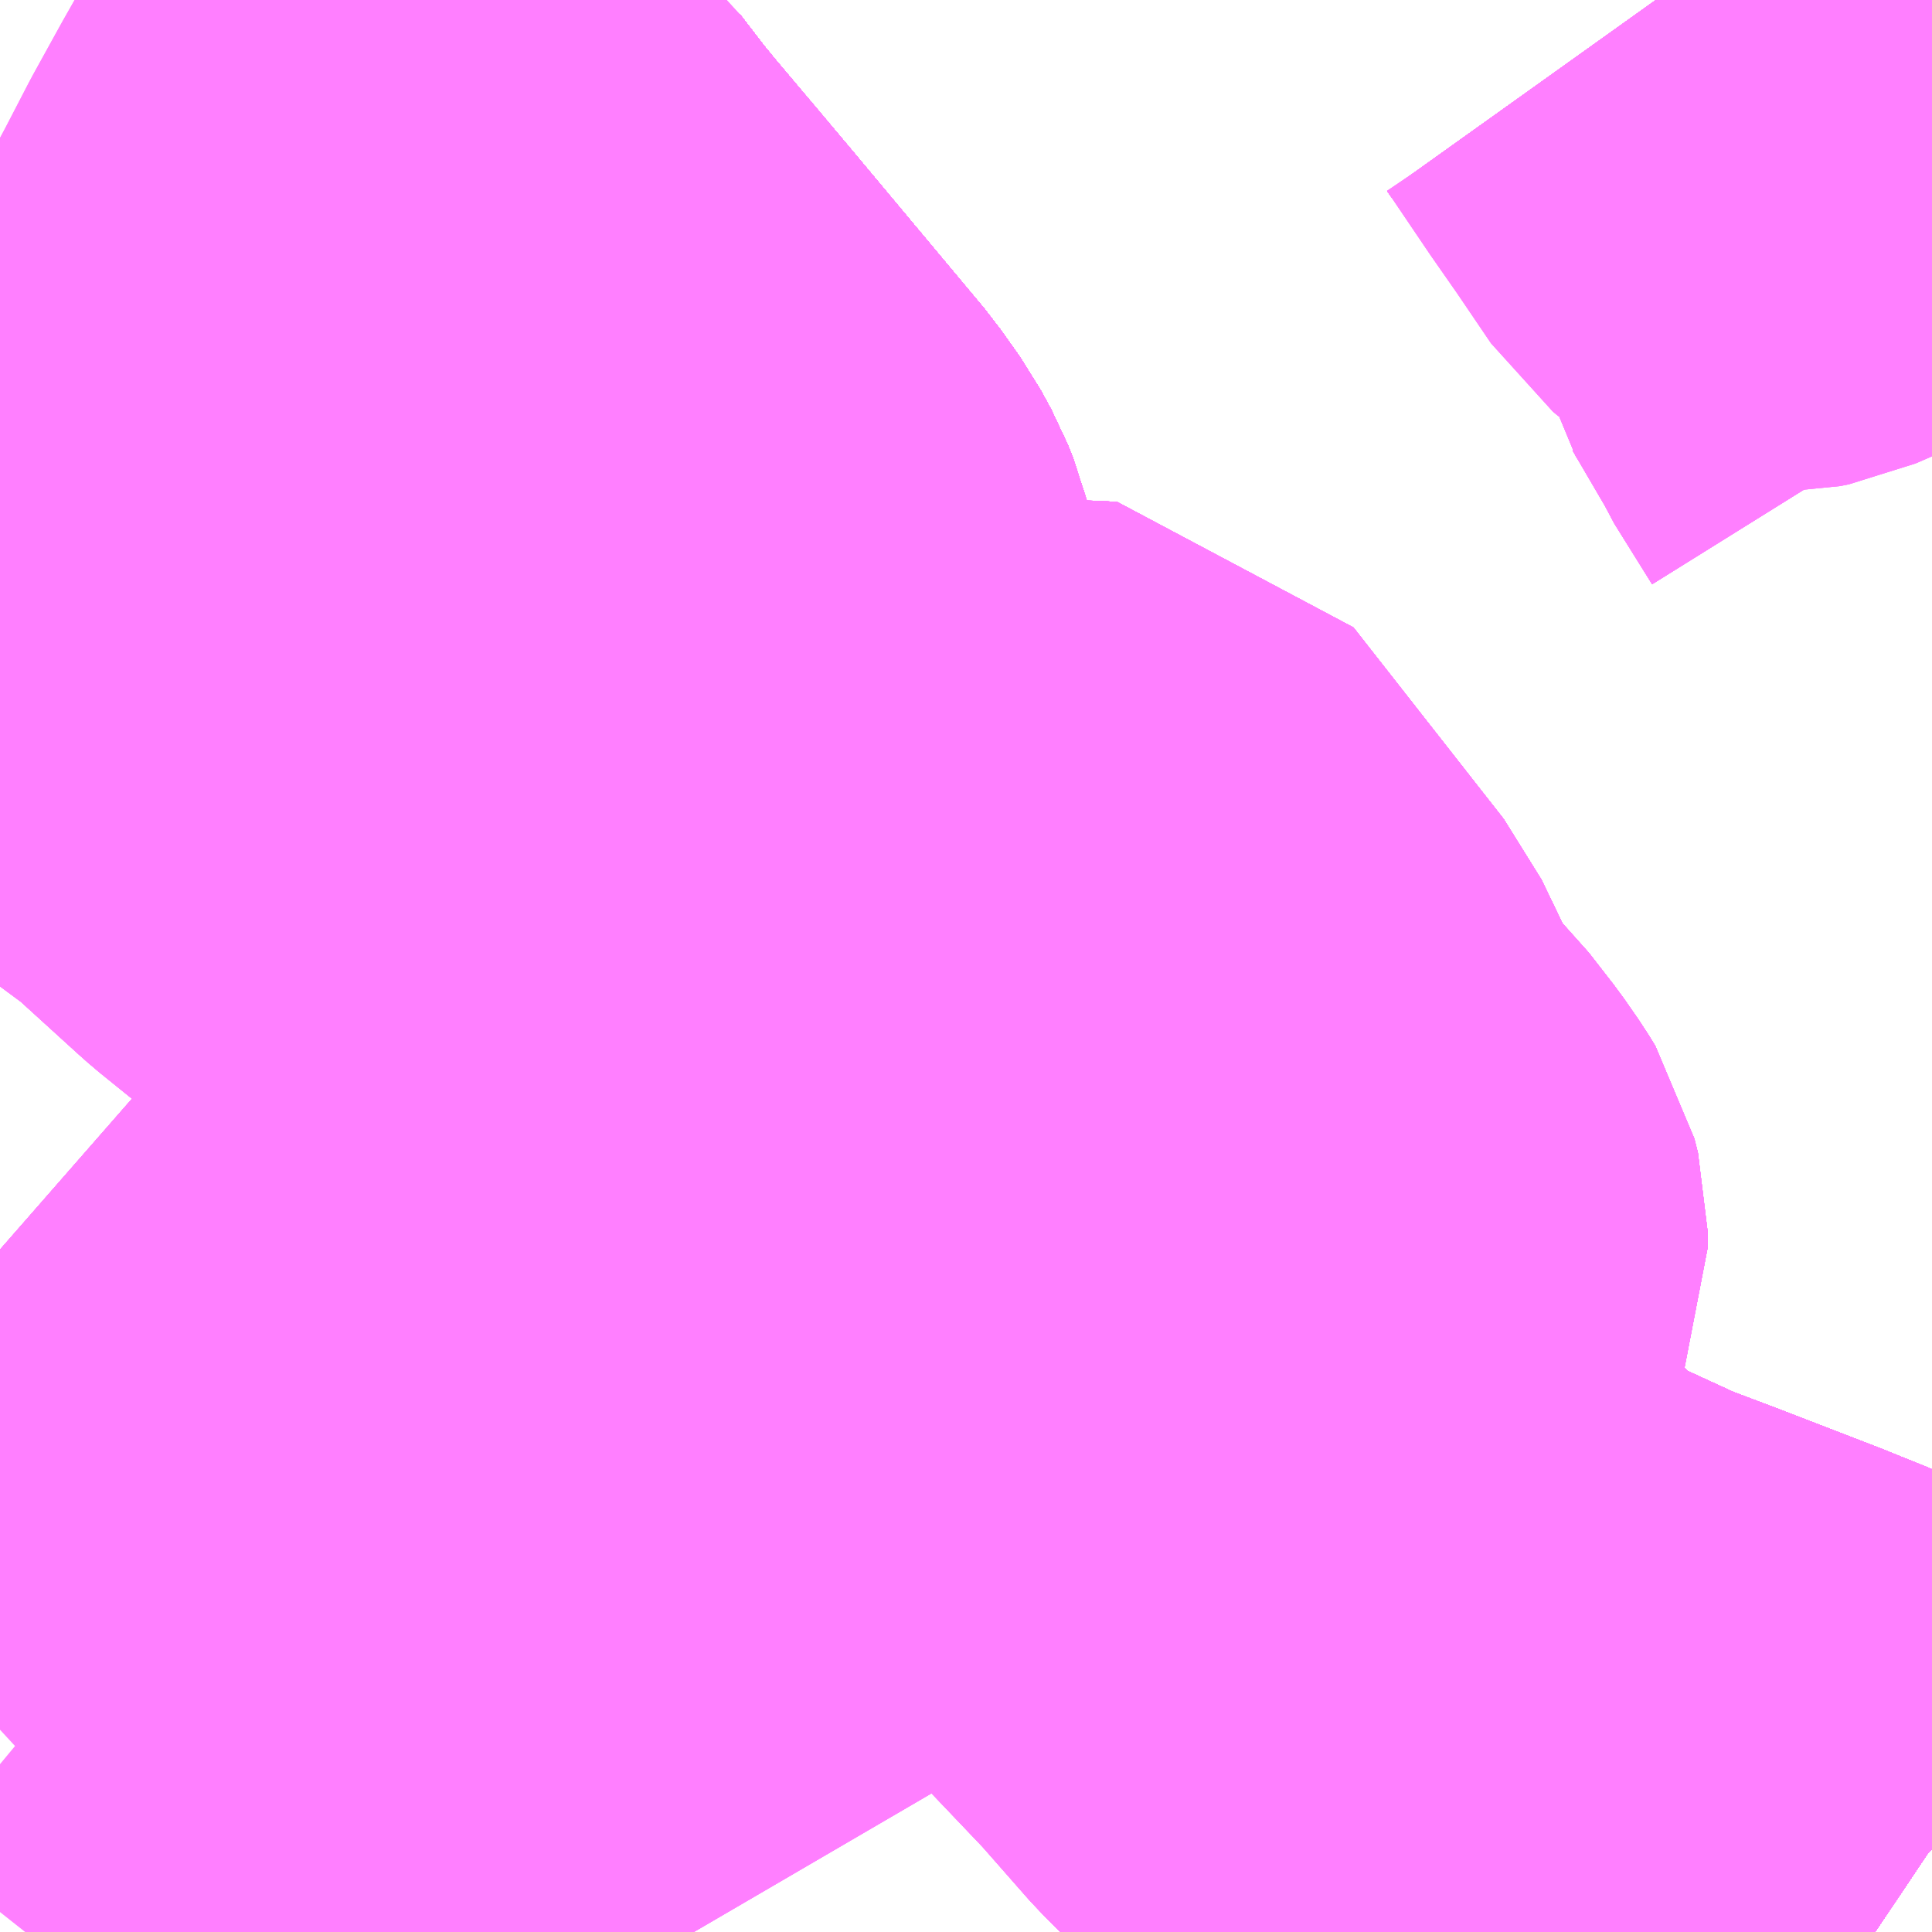 <?xml version="1.0" encoding="UTF-8"?>
<svg  xmlns="http://www.w3.org/2000/svg" xmlns:xlink="http://www.w3.org/1999/xlink" xmlns:go="http://purl.org/svgmap/profile" property="N07_001,N07_002,N07_003,N07_004,N07_005,N07_006,N07_007" viewBox="13042.969 -3359.619 2.197 2.197" go:dataArea="13042.96875 -3359.619140625 2.197265625 2.197265625" >
<globalCoordinateSystem srsName="http://purl.org/crs/84" transform="matrix(100.0,0.0,0.0,-100.0,0.0,0.0)" />
<defs>
 <g id="p0" >
  <circle cx="0.0" cy="0.0" r="3" stroke="green" stroke-width="0.75" vector-effect="non-scaling-stroke" />
 </g>
</defs>
<g fill="none" fill-rule="evenodd" stroke="#FF00FF" stroke-width="0.75" opacity="0.5" vector-effect="non-scaling-stroke" stroke-linejoin="bevel" >
<path content="1,JR九州バス（株）,福岡・小倉～神戸・大阪（山陽道昼特急博多号）,1.0,1.0,1.0," xlink:title="1" d="M13043.482,-3359.619L13043.459,-3359.57L13043.425,-3359.515L13043.405,-3359.478L13043.367,-3359.411L13043.335,-3359.353L13043.307,-3359.299L13043.291,-3359.269L13043.264,-3359.223L13043.237,-3359.192L13043.212,-3359.129L13043.172,-3359.055L13043.128,-3358.976L13043.11,-3358.945L13043.09,-3358.911L13043.079,-3358.89L13043.047,-3358.918L13042.973,-3358.983L13042.969,-3358.985"/>
<path content="1,JR九州バス（株）,福岡～宮崎（フェニックス号）,6.0,6.0,6.0," xlink:title="1" d="M13043.276,-3359.619L13043.304,-3359.589L13043.393,-3359.492L13043.405,-3359.478L13043.494,-3359.379L13043.514,-3359.373L13043.544,-3359.334L13043.562,-3359.312L13043.648,-3359.21L13043.801,-3359.027L13043.823,-3358.996L13043.835,-3358.974L13043.841,-3358.959L13043.846,-3358.939L13043.851,-3358.914L13043.854,-3358.883L13043.861,-3358.792L13043.866,-3358.725L13043.867,-3358.71L13043.868,-3358.662L13043.876,-3358.622L13043.887,-3358.596L13043.905,-3358.564L13043.922,-3358.541L13043.944,-3358.515L13043.953,-3358.505L13044.055,-3358.395L13044.099,-3358.348L13044.12,-3358.326L13044.128,-3358.317L13044.565,-3357.853L13044.618,-3357.799L13044.653,-3357.767L13044.676,-3357.749L13044.721,-3357.724L13044.795,-3357.69L13044.856,-3357.667L13044.97,-3357.623L13045.022,-3357.602L13045.052,-3357.587L13045.095,-3357.564L13045.165,-3357.517L13045.166,-3357.516"/>
<path content="1,JR九州バス（株）,福岡～宮崎（皆割フェニックス号）,1.0,1.0,1.0," xlink:title="1" d="M13043.276,-3359.619L13043.304,-3359.589L13043.393,-3359.492L13043.405,-3359.478"/>
<path content="1,JR九州バス（株）,福岡～宮崎（皆割フェニックス号）,1.0,1.0,1.0," xlink:title="1" d="M13043.405,-3359.478L13043.494,-3359.379L13043.514,-3359.373L13043.544,-3359.334L13043.562,-3359.312L13043.648,-3359.21L13043.801,-3359.027L13043.823,-3358.996L13043.835,-3358.974L13043.841,-3358.959L13043.846,-3358.939L13043.851,-3358.914L13043.854,-3358.883L13043.861,-3358.792L13043.866,-3358.725L13043.867,-3358.71L13043.868,-3358.662L13043.876,-3358.622L13043.887,-3358.596L13043.905,-3358.564L13043.922,-3358.541L13043.944,-3358.515L13043.953,-3358.505L13044.055,-3358.395L13044.099,-3358.348L13044.12,-3358.326L13044.128,-3358.317L13044.565,-3357.853L13044.618,-3357.799L13044.653,-3357.767L13044.676,-3357.749L13044.721,-3357.724L13044.795,-3357.69L13044.856,-3357.667L13044.97,-3357.623L13045.022,-3357.602L13045.052,-3357.587L13045.095,-3357.564L13045.165,-3357.517L13045.166,-3357.516"/>
<path content="1,JR九州バス（株）,福岡～宮崎（皆割フェニックス号）,1.0,1.0,1.0," xlink:title="1" d="M13043.405,-3359.478L13043.425,-3359.515L13043.459,-3359.57L13043.482,-3359.619"/>
<path content="1,JR九州バス（株）,福岡～宮崎（皆割フェニックス号）,1.0,1.0,1.0," xlink:title="1" d="M13044.852,-3359.619L13044.857,-3359.612"/>
<path content="1,JR九州バス（株）,福岡～鹿児島（桜島号）,23.0,23.0,23.0," xlink:title="1" d="M13043.276,-3359.619L13043.304,-3359.589L13043.393,-3359.492L13043.405,-3359.478L13043.494,-3359.379L13043.514,-3359.373L13043.544,-3359.334L13043.562,-3359.312L13043.648,-3359.21L13043.801,-3359.027L13043.823,-3358.996L13043.835,-3358.974L13043.841,-3358.959L13043.846,-3358.939L13043.851,-3358.914L13043.854,-3358.883L13043.861,-3358.792L13043.866,-3358.725L13043.867,-3358.71L13043.868,-3358.662L13043.876,-3358.622L13043.887,-3358.596L13043.905,-3358.564L13043.922,-3358.541L13043.944,-3358.515L13043.953,-3358.505L13044.055,-3358.395L13044.099,-3358.348L13044.12,-3358.326L13044.128,-3358.317L13044.565,-3357.853L13044.618,-3357.799L13044.653,-3357.767L13044.676,-3357.749L13044.721,-3357.724L13044.795,-3357.69L13044.856,-3357.667L13044.97,-3357.623L13045.022,-3357.602L13045.052,-3357.587L13045.095,-3357.564L13045.165,-3357.517L13045.166,-3357.516"/>
<path content="1,いわさきバスネットワーク（株）,鹿児島～福岡（桜島号）,23.0,23.0,23.0," xlink:title="1" d="M13045.166,-3357.516L13045.165,-3357.517L13045.095,-3357.564L13045.052,-3357.587L13045.022,-3357.602L13044.97,-3357.623L13044.856,-3357.667L13044.795,-3357.69L13044.721,-3357.724L13044.676,-3357.749L13044.653,-3357.767L13044.618,-3357.799L13044.565,-3357.853L13044.128,-3358.317L13044.12,-3358.326L13044.099,-3358.348L13044.055,-3358.395L13043.953,-3358.505L13043.944,-3358.515L13043.922,-3358.541L13043.905,-3358.564L13043.887,-3358.596L13043.876,-3358.622L13043.868,-3358.662L13043.867,-3358.71L13043.866,-3358.725L13043.861,-3358.792L13043.854,-3358.883L13043.851,-3358.914L13043.846,-3358.939L13043.841,-3358.959L13043.835,-3358.974L13043.823,-3358.996L13043.801,-3359.027L13043.648,-3359.21L13043.562,-3359.312L13043.544,-3359.334L13043.514,-3359.373L13043.494,-3359.379L13043.393,-3359.492L13043.304,-3359.589L13043.276,-3359.619"/>
<path content="1,いわさきバスネットワーク（株）,鹿児島～福岡（桜島号）夜行便,1.0,1.0,1.0," xlink:title="1" d="M13045.166,-3357.516L13045.165,-3357.517L13045.095,-3357.564L13045.052,-3357.587L13045.022,-3357.602L13044.97,-3357.623L13044.856,-3357.667L13044.795,-3357.69L13044.721,-3357.724L13044.676,-3357.749L13044.653,-3357.767L13044.618,-3357.799L13044.565,-3357.853L13044.128,-3358.317L13044.12,-3358.326L13044.099,-3358.348L13044.055,-3358.395L13043.953,-3358.505L13043.944,-3358.515L13043.922,-3358.541L13043.905,-3358.564L13043.887,-3358.596L13043.876,-3358.622L13043.868,-3358.662L13043.867,-3358.71L13043.866,-3358.725L13043.861,-3358.792L13043.854,-3358.883L13043.851,-3358.914L13043.846,-3358.939L13043.841,-3358.959L13043.835,-3358.974L13043.823,-3358.996L13043.801,-3359.027L13043.648,-3359.21L13043.562,-3359.312L13043.544,-3359.334L13043.514,-3359.373L13043.494,-3359.379L13043.393,-3359.492L13043.304,-3359.589L13043.276,-3359.619"/>
<path content="1,九州急行バス（株）,福岡～長崎（スーパーノンストップ出島道路）,17.0,19.5,19.5," xlink:title="1" d="M13043.276,-3359.619L13043.304,-3359.589L13043.393,-3359.492L13043.405,-3359.478L13043.494,-3359.379L13043.514,-3359.373L13043.544,-3359.334L13043.562,-3359.312L13043.648,-3359.21L13043.801,-3359.027L13043.823,-3358.996L13043.835,-3358.974L13043.841,-3358.959L13043.846,-3358.939L13043.851,-3358.914L13043.854,-3358.883L13043.861,-3358.792L13043.866,-3358.725L13043.867,-3358.71L13043.868,-3358.662L13043.876,-3358.622L13043.887,-3358.596L13043.905,-3358.564L13043.922,-3358.541L13043.944,-3358.515L13043.953,-3358.505L13044.055,-3358.395L13044.099,-3358.348L13044.12,-3358.326L13044.128,-3358.317L13044.565,-3357.853L13044.618,-3357.799L13044.653,-3357.767L13044.676,-3357.749L13044.721,-3357.724L13044.795,-3357.69L13044.856,-3357.667L13044.97,-3357.623L13045.022,-3357.602L13045.052,-3357.587L13045.095,-3357.564L13045.165,-3357.517L13045.166,-3357.516"/>
<path content="1,九州急行バス（株）,福岡～長崎（スーパーノンストップ（昭和町））,15.0,16.5,16.5," xlink:title="1" d="M13043.276,-3359.619L13043.304,-3359.589L13043.393,-3359.492L13043.405,-3359.478L13043.494,-3359.379L13043.514,-3359.373L13043.544,-3359.334L13043.562,-3359.312L13043.648,-3359.21L13043.801,-3359.027L13043.823,-3358.996L13043.835,-3358.974L13043.841,-3358.959L13043.846,-3358.939L13043.851,-3358.914L13043.854,-3358.883L13043.861,-3358.792L13043.866,-3358.725L13043.867,-3358.71L13043.868,-3358.662L13043.876,-3358.622L13043.887,-3358.596L13043.905,-3358.564L13043.922,-3358.541L13043.944,-3358.515L13043.953,-3358.505L13044.055,-3358.395L13044.099,-3358.348L13044.12,-3358.326L13044.128,-3358.317L13044.565,-3357.853L13044.618,-3357.799L13044.653,-3357.767L13044.676,-3357.749L13044.721,-3357.724L13044.795,-3357.69L13044.856,-3357.667L13044.97,-3357.623L13045.022,-3357.602L13045.052,-3357.587L13045.095,-3357.564L13045.165,-3357.517L13045.166,-3357.516"/>
<path content="1,九州急行バス（株）,福岡～長崎（嬉野インター）,14.0,14.0,14.0," xlink:title="1" d="M13043.276,-3359.619L13043.304,-3359.589L13043.393,-3359.492L13043.405,-3359.478L13043.494,-3359.379L13043.514,-3359.373L13043.544,-3359.334L13043.562,-3359.312L13043.648,-3359.21L13043.801,-3359.027L13043.823,-3358.996L13043.835,-3358.974L13043.841,-3358.959L13043.846,-3358.939L13043.851,-3358.914L13043.854,-3358.883L13043.861,-3358.792L13043.866,-3358.725L13043.867,-3358.71L13043.868,-3358.662L13043.876,-3358.622L13043.887,-3358.596L13043.897,-3358.578L13043.905,-3358.564L13043.922,-3358.541L13043.944,-3358.515L13043.953,-3358.505L13044.055,-3358.395L13044.099,-3358.348L13044.12,-3358.326L13044.128,-3358.317L13044.565,-3357.853L13044.618,-3357.799L13044.653,-3357.767L13044.676,-3357.749L13044.721,-3357.724L13044.795,-3357.69L13044.856,-3357.667L13044.97,-3357.623L13045.022,-3357.602L13045.052,-3357.587L13045.095,-3357.564L13045.165,-3357.517L13045.166,-3357.516"/>
<path content="1,九州急行バス（株）,福岡～長崎（嬉野温泉　福岡空港）,4.0,4.0,4.0," xlink:title="1" d="M13043.897,-3358.578L13043.905,-3358.564L13043.922,-3358.541L13043.944,-3358.515L13043.953,-3358.505L13044.055,-3358.395L13044.099,-3358.348L13044.12,-3358.326L13044.128,-3358.317L13044.565,-3357.853L13044.618,-3357.799L13044.653,-3357.767L13044.676,-3357.749L13044.721,-3357.724L13044.795,-3357.69L13044.856,-3357.667L13044.97,-3357.623L13045.022,-3357.602L13045.052,-3357.587L13045.095,-3357.564L13045.165,-3357.517L13045.166,-3357.516"/>
<path content="1,九州急行バス（株）,福岡～長崎（嬉野温泉　福岡空港）,4.0,4.0,4.0," xlink:title="1" d="M13043.897,-3358.578L13043.915,-3358.578L13043.93,-3358.577L13043.994,-3358.574L13044.011,-3358.573L13044.033,-3358.573L13044.046,-3358.573L13044.064,-3358.577L13044.078,-3358.58L13044.088,-3358.585L13044.098,-3358.592L13044.106,-3358.601L13044.109,-3358.605L13044.114,-3358.611L13044.121,-3358.622L13044.124,-3358.633L13044.132,-3358.651L13044.141,-3358.662L13044.151,-3358.667L13044.166,-3358.672L13044.186,-3358.675L13044.199,-3358.675L13044.213,-3358.674L13044.384,-3358.456L13044.436,-3358.348"/>
<path content="1,九州急行バス（株）,福岡～長崎（嬉野温泉　福岡空港）,4.0,4.0,4.0," xlink:title="1" d="M13043.276,-3359.619L13043.304,-3359.589L13043.393,-3359.492L13043.405,-3359.478L13043.494,-3359.379L13043.514,-3359.373L13043.544,-3359.334L13043.562,-3359.312L13043.648,-3359.21L13043.801,-3359.027L13043.823,-3358.996L13043.835,-3358.974L13043.841,-3358.959L13043.846,-3358.939L13043.851,-3358.914L13043.854,-3358.883L13043.861,-3358.792L13043.866,-3358.725L13043.867,-3358.71L13043.868,-3358.662L13043.876,-3358.622L13043.887,-3358.596L13043.897,-3358.578"/>
<path content="1,九州急行バス（株）,福岡～長崎（福岡空港）,10.0,10.0,10.0," xlink:title="1" d="M13043.897,-3358.578L13043.905,-3358.564L13043.922,-3358.541L13043.944,-3358.515L13043.953,-3358.505L13044.055,-3358.395L13044.099,-3358.348L13044.12,-3358.326L13044.128,-3358.317L13044.565,-3357.853L13044.618,-3357.799L13044.653,-3357.767L13044.676,-3357.749L13044.721,-3357.724L13044.795,-3357.69L13044.856,-3357.667L13044.97,-3357.623L13045.022,-3357.602L13045.052,-3357.587L13045.095,-3357.564L13045.165,-3357.517L13045.166,-3357.516"/>
<path content="1,九州急行バス（株）,福岡～長崎（福岡空港）,10.0,10.0,10.0," xlink:title="1" d="M13043.897,-3358.578L13043.915,-3358.578L13043.93,-3358.577L13043.994,-3358.574L13044.011,-3358.573L13044.033,-3358.573L13044.046,-3358.573L13044.064,-3358.577L13044.078,-3358.58L13044.088,-3358.585L13044.098,-3358.592L13044.106,-3358.601L13044.109,-3358.605L13044.114,-3358.611L13044.121,-3358.622"/>
<path content="1,九州急行バス（株）,福岡～長崎（福岡空港）,10.0,10.0,10.0," xlink:title="1" d="M13044.121,-3358.622L13044.124,-3358.633L13044.132,-3358.651L13044.141,-3358.662L13044.151,-3358.667L13044.166,-3358.672L13044.186,-3358.675L13044.199,-3358.675L13044.213,-3358.674L13044.384,-3358.456L13044.436,-3358.348L13044.48,-3358.305L13044.508,-3358.269L13044.524,-3358.246L13044.532,-3358.233L13044.536,-3358.217L13044.536,-3358.201L13044.53,-3358.186L13044.513,-3358.168L13044.495,-3358.16L13044.481,-3358.158L13044.463,-3358.159L13044.457,-3358.16L13044.446,-3358.164L13044.44,-3358.167L13044.431,-3358.172L13044.423,-3358.177L13044.414,-3358.186L13044.407,-3358.194L13044.398,-3358.207L13044.39,-3358.219L13044.384,-3358.228L13044.37,-3358.244L13044.272,-3358.367L13044.262,-3358.386L13044.223,-3358.437L13044.155,-3358.528L13044.152,-3358.532L13044.138,-3358.551L13044.131,-3358.561L13044.126,-3358.57L13044.122,-3358.58L13044.12,-3358.595L13044.12,-3358.606L13044.121,-3358.622"/>
<path content="1,九州急行バス（株）,福岡～長崎（福岡空港）,10.0,10.0,10.0," xlink:title="1" d="M13043.276,-3359.619L13043.304,-3359.589L13043.393,-3359.492L13043.405,-3359.478L13043.494,-3359.379L13043.514,-3359.373L13043.544,-3359.334L13043.562,-3359.312L13043.648,-3359.21L13043.801,-3359.027L13043.823,-3358.996L13043.835,-3358.974L13043.841,-3358.959L13043.846,-3358.939L13043.851,-3358.914L13043.854,-3358.883L13043.861,-3358.792L13043.866,-3358.725L13043.867,-3358.71L13043.868,-3358.662L13043.876,-3358.622L13043.887,-3358.596L13043.897,-3358.578"/>
<path content="1,九州産交バス（株）,ひのくに号　スーパーノンストップ（益城インター口経由）熊本⇔天神・博多駅,13.5,13.0,13.0," xlink:title="1" d="M13043.276,-3359.619L13043.304,-3359.589L13043.393,-3359.492L13043.494,-3359.379L13043.514,-3359.373L13043.544,-3359.334L13043.562,-3359.312L13043.648,-3359.21L13043.801,-3359.027L13043.823,-3358.996L13043.835,-3358.974L13043.841,-3358.959L13043.846,-3358.939L13043.851,-3358.914L13043.854,-3358.883L13043.861,-3358.792L13043.866,-3358.725L13043.867,-3358.71L13043.868,-3358.662L13043.876,-3358.622L13043.887,-3358.596L13043.905,-3358.564L13043.922,-3358.541L13043.944,-3358.515L13043.953,-3358.505L13044.055,-3358.395L13044.099,-3358.348L13044.12,-3358.326L13044.128,-3358.317L13044.565,-3357.853L13044.618,-3357.799L13044.653,-3357.767L13044.676,-3357.749L13044.721,-3357.724L13044.795,-3357.69L13044.856,-3357.667L13044.97,-3357.623L13045.022,-3357.602L13045.052,-3357.587L13045.095,-3357.564L13045.165,-3357.517L13045.166,-3357.516"/>
<path content="1,九州産交バス（株）,ひのくに号　（植木インター経由）熊本⇔天神・博多駅,8.5,9.0,9.0," xlink:title="1" d="M13043.276,-3359.619L13043.304,-3359.589L13043.393,-3359.492L13043.494,-3359.379L13043.514,-3359.373L13043.544,-3359.334L13043.562,-3359.312L13043.648,-3359.21L13043.801,-3359.027L13043.823,-3358.996L13043.835,-3358.974L13043.841,-3358.959L13043.846,-3358.939L13043.851,-3358.914L13043.854,-3358.883L13043.861,-3358.792L13043.866,-3358.725L13043.867,-3358.71L13043.868,-3358.662L13043.876,-3358.622L13043.887,-3358.596L13043.905,-3358.564L13043.922,-3358.541L13043.944,-3358.515L13043.953,-3358.505L13044.055,-3358.395L13044.099,-3358.348L13044.12,-3358.326L13044.128,-3358.317L13044.565,-3357.853L13044.618,-3357.799L13044.653,-3357.767L13044.676,-3357.749L13044.721,-3357.724L13044.795,-3357.69L13044.856,-3357.667L13044.97,-3357.623L13045.022,-3357.602L13045.052,-3357.587L13045.095,-3357.564L13045.165,-3357.517L13045.166,-3357.516"/>
<path content="1,九州産交バス（株）,福岡～宮崎　（スーパーフェニックス号）,16.0,16.0,16.0," xlink:title="1" d="M13043.276,-3359.619L13043.304,-3359.589L13043.393,-3359.492L13043.494,-3359.379L13043.514,-3359.373L13043.544,-3359.334L13043.562,-3359.312L13043.648,-3359.21L13043.801,-3359.027L13043.823,-3358.996L13043.835,-3358.974L13043.841,-3358.959L13043.846,-3358.939L13043.851,-3358.914L13043.854,-3358.883L13043.861,-3358.792L13043.866,-3358.725L13043.867,-3358.71L13043.868,-3358.662L13043.876,-3358.622L13043.887,-3358.596L13043.905,-3358.564L13043.922,-3358.541L13043.944,-3358.515L13043.953,-3358.505L13044.055,-3358.395L13044.099,-3358.348L13044.12,-3358.326L13044.128,-3358.317L13044.565,-3357.853L13044.618,-3357.799L13044.653,-3357.767L13044.676,-3357.749L13044.721,-3357.724L13044.795,-3357.69L13044.856,-3357.667L13044.97,-3357.623L13045.022,-3357.602L13045.052,-3357.587L13045.095,-3357.564L13045.165,-3357.517L13045.166,-3357.516"/>
<path content="1,九州産交バス（株）,福岡～宮崎　（フェニックス号）,8.0,8.0,8.0," xlink:title="1" d="M13043.276,-3359.619L13043.304,-3359.589L13043.393,-3359.492L13043.494,-3359.379L13043.514,-3359.373L13043.544,-3359.334L13043.562,-3359.312L13043.648,-3359.21L13043.801,-3359.027L13043.823,-3358.996L13043.835,-3358.974L13043.841,-3358.959L13043.846,-3358.939L13043.851,-3358.914L13043.854,-3358.883L13043.861,-3358.792L13043.866,-3358.725L13043.867,-3358.71L13043.868,-3358.662L13043.876,-3358.622L13043.887,-3358.596L13043.905,-3358.564L13043.922,-3358.541L13043.944,-3358.515L13043.953,-3358.505L13044.055,-3358.395L13044.099,-3358.348L13044.12,-3358.326L13044.128,-3358.317L13044.565,-3357.853L13044.618,-3357.799L13044.653,-3357.767L13044.676,-3357.749L13044.721,-3357.724L13044.795,-3357.69L13044.856,-3357.667L13044.97,-3357.623L13045.022,-3357.602L13045.052,-3357.587L13045.095,-3357.564L13045.165,-3357.517L13045.166,-3357.516"/>
<path content="1,九州産交バス（株）,福岡～黒川温泉,2.0,2.0,2.0," xlink:title="1" d="M13044.857,-3359.612L13044.852,-3359.619"/>
<path content="1,九州産交バス（株）,福岡～黒川温泉,2.0,2.0,2.0," xlink:title="1" d="M13043.276,-3359.619L13043.304,-3359.589L13043.393,-3359.492L13043.494,-3359.379L13043.514,-3359.373L13043.544,-3359.334L13043.562,-3359.312L13043.648,-3359.21L13043.801,-3359.027L13043.823,-3358.996L13043.835,-3358.974L13043.841,-3358.959L13043.846,-3358.939L13043.851,-3358.914L13043.854,-3358.883L13043.861,-3358.792L13043.866,-3358.725L13043.867,-3358.71L13043.868,-3358.662L13043.876,-3358.622L13043.887,-3358.596L13043.905,-3358.564L13043.922,-3358.541L13043.944,-3358.515L13043.953,-3358.505L13044.055,-3358.395L13044.099,-3358.348L13044.12,-3358.326L13044.128,-3358.317L13044.565,-3357.853L13044.618,-3357.799L13044.653,-3357.767L13044.676,-3357.749L13044.721,-3357.724L13044.795,-3357.69L13044.856,-3357.667L13044.97,-3357.623L13045.022,-3357.602L13045.052,-3357.587L13045.095,-3357.564L13045.165,-3357.517L13045.166,-3357.516"/>
<path content="1,亀の井バス（株）,とよのくに号ノンストップ,16.0,16.0,16.0," xlink:title="1" d="M13045.166,-3357.516L13045.165,-3357.517L13045.095,-3357.564L13045.052,-3357.587L13045.022,-3357.602L13044.97,-3357.623L13044.856,-3357.667L13044.795,-3357.69L13044.721,-3357.724L13044.676,-3357.749L13044.653,-3357.767L13044.618,-3357.799L13044.565,-3357.853L13044.128,-3358.317L13044.12,-3358.326L13044.099,-3358.348L13044.055,-3358.395L13043.953,-3358.505L13043.944,-3358.515L13043.922,-3358.541L13043.905,-3358.564L13043.887,-3358.596L13043.876,-3358.622L13043.868,-3358.662L13043.867,-3358.71L13043.866,-3358.725L13043.861,-3358.792L13043.854,-3358.883L13043.851,-3358.914L13043.846,-3358.939L13043.841,-3358.959L13043.835,-3358.974L13043.823,-3358.996L13043.801,-3359.027L13043.648,-3359.21L13043.562,-3359.312L13043.544,-3359.334L13043.514,-3359.373L13043.494,-3359.379L13043.393,-3359.492L13043.304,-3359.589L13043.276,-3359.619"/>
<path content="1,亀の井バス（株）,とよのくに号ノンストップ福岡空港経由,16.0,14.0,14.0," xlink:title="1" d="M13045.166,-3357.516L13045.165,-3357.517L13045.095,-3357.564L13045.052,-3357.587L13045.022,-3357.602L13044.97,-3357.623L13044.856,-3357.667L13044.795,-3357.69L13044.721,-3357.724L13044.676,-3357.749L13044.653,-3357.767L13044.618,-3357.799L13044.565,-3357.853L13044.128,-3358.317L13044.12,-3358.326L13044.099,-3358.348L13044.055,-3358.395L13043.953,-3358.505L13043.944,-3358.515L13043.922,-3358.541L13043.905,-3358.564L13043.897,-3358.578"/>
<path content="1,亀の井バス（株）,とよのくに号ノンストップ福岡空港経由,16.0,14.0,14.0," xlink:title="1" d="M13043.897,-3358.578L13043.915,-3358.578L13043.93,-3358.577L13043.994,-3358.574L13044.011,-3358.573L13044.033,-3358.573L13044.046,-3358.573L13044.064,-3358.577L13044.078,-3358.58L13044.088,-3358.585L13044.098,-3358.592L13044.106,-3358.601L13044.109,-3358.605L13044.114,-3358.611L13044.121,-3358.622"/>
<path content="1,亀の井バス（株）,とよのくに号ノンストップ福岡空港経由,16.0,14.0,14.0," xlink:title="1" d="M13043.897,-3358.578L13043.887,-3358.596L13043.876,-3358.622L13043.868,-3358.662L13043.867,-3358.71L13043.861,-3358.792L13043.854,-3358.883L13043.851,-3358.914L13043.846,-3358.939L13043.841,-3358.959L13043.835,-3358.974L13043.823,-3358.996L13043.801,-3359.027L13043.648,-3359.21L13043.614,-3359.251L13043.562,-3359.312L13043.544,-3359.334L13043.514,-3359.373L13043.462,-3359.421L13043.393,-3359.492L13043.304,-3359.589L13043.276,-3359.619"/>
<path content="1,亀の井バス（株）,とよのくに号ノンストップ福岡空港経由,16.0,14.0,14.0," xlink:title="1" d="M13044.121,-3358.622L13044.124,-3358.633L13044.132,-3358.651L13044.141,-3358.662L13044.151,-3358.667L13044.166,-3358.672L13044.186,-3358.675L13044.199,-3358.675L13044.213,-3358.674L13044.384,-3358.456L13044.436,-3358.348L13044.48,-3358.305L13044.508,-3358.269L13044.524,-3358.246L13044.532,-3358.233L13044.536,-3358.217L13044.536,-3358.201L13044.53,-3358.186L13044.513,-3358.168L13044.495,-3358.16L13044.481,-3358.158L13044.463,-3358.159L13044.457,-3358.16L13044.446,-3358.164L13044.44,-3358.167L13044.431,-3358.172L13044.423,-3358.177L13044.414,-3358.186L13044.407,-3358.194L13044.398,-3358.207L13044.39,-3358.219L13044.384,-3358.228L13044.37,-3358.244L13044.272,-3358.367L13044.262,-3358.386L13044.223,-3358.437L13044.155,-3358.528L13044.152,-3358.532L13044.138,-3358.551L13044.131,-3358.561L13044.126,-3358.57L13044.122,-3358.58L13044.12,-3358.595L13044.12,-3358.606L13044.121,-3358.622"/>
<path content="1,南国交通（株）,鹿児島～福岡（桜島号）,23.0,23.0,23.0," xlink:title="1" d="M13045.166,-3357.516L13045.165,-3357.517L13045.095,-3357.564L13045.052,-3357.587L13045.022,-3357.602L13044.97,-3357.623L13044.856,-3357.667L13044.795,-3357.69L13044.721,-3357.724L13044.676,-3357.749L13044.653,-3357.767L13044.618,-3357.799L13044.565,-3357.853L13044.128,-3358.317L13044.12,-3358.326L13044.099,-3358.348L13044.055,-3358.395L13043.953,-3358.505L13043.944,-3358.515L13043.922,-3358.541L13043.905,-3358.564L13043.887,-3358.596L13043.876,-3358.622L13043.868,-3358.662L13043.867,-3358.71L13043.866,-3358.725L13043.861,-3358.792L13043.854,-3358.883L13043.851,-3358.914L13043.846,-3358.939L13043.841,-3358.959L13043.835,-3358.974L13043.823,-3358.996L13043.801,-3359.027L13043.648,-3359.21L13043.562,-3359.312L13043.544,-3359.334L13043.514,-3359.373L13043.494,-3359.379L13043.393,-3359.492L13043.304,-3359.589L13043.276,-3359.619"/>
<path content="1,南国交通（株）,鹿児島～福岡（桜島号）夜行便,1.0,1.0,1.0," xlink:title="1" d="M13045.166,-3357.516L13045.165,-3357.517L13045.095,-3357.564L13045.052,-3357.587L13045.022,-3357.602L13044.97,-3357.623L13044.856,-3357.667L13044.795,-3357.69L13044.721,-3357.724L13044.676,-3357.749L13044.653,-3357.767L13044.618,-3357.799L13044.565,-3357.853L13044.128,-3358.317L13044.12,-3358.326L13044.099,-3358.348L13044.055,-3358.395L13043.953,-3358.505L13043.944,-3358.515L13043.922,-3358.541L13043.905,-3358.564L13043.887,-3358.596L13043.876,-3358.622L13043.868,-3358.662L13043.867,-3358.71L13043.866,-3358.725L13043.861,-3358.792L13043.854,-3358.883L13043.851,-3358.914L13043.846,-3358.939L13043.841,-3358.959L13043.835,-3358.974L13043.823,-3358.996L13043.801,-3359.027L13043.648,-3359.21L13043.562,-3359.312L13043.544,-3359.334L13043.514,-3359.373L13043.494,-3359.379L13043.393,-3359.492L13043.304,-3359.589L13043.276,-3359.619"/>
<path content="1,大分交通（株）,福岡線,68.0,68.0,68.0," xlink:title="1" d="M13045.166,-3357.516L13045.165,-3357.517L13045.095,-3357.564L13045.052,-3357.587L13045.022,-3357.602L13044.97,-3357.623L13044.856,-3357.667L13044.795,-3357.69L13044.721,-3357.724L13044.676,-3357.749L13044.653,-3357.767L13044.618,-3357.799L13044.565,-3357.853L13044.128,-3358.317L13044.12,-3358.326L13044.099,-3358.348L13044.055,-3358.395L13043.953,-3358.505L13043.944,-3358.515L13043.922,-3358.541L13043.905,-3358.564L13043.887,-3358.596L13043.876,-3358.622L13043.868,-3358.662L13043.867,-3358.71L13043.866,-3358.725L13043.861,-3358.792L13043.854,-3358.883L13043.851,-3358.914L13043.846,-3358.939L13043.841,-3358.959L13043.835,-3358.974L13043.823,-3358.996L13043.801,-3359.027L13043.648,-3359.21L13043.562,-3359.312L13043.544,-3359.334L13043.514,-3359.373L13043.494,-3359.379L13043.393,-3359.492L13043.304,-3359.589L13043.276,-3359.619"/>
<path content="1,宮崎交通（株）,宮崎～福岡（スーパーフェニックス号）,4.0,4.0,4.0," xlink:title="1" d="M13045.166,-3357.516L13045.165,-3357.517L13045.095,-3357.564L13045.052,-3357.587L13045.022,-3357.602L13044.97,-3357.623L13044.856,-3357.667L13044.795,-3357.69L13044.721,-3357.724L13044.676,-3357.749L13044.653,-3357.767L13044.618,-3357.799L13044.565,-3357.853L13044.128,-3358.317L13044.12,-3358.326L13044.099,-3358.348L13044.055,-3358.395L13043.953,-3358.505L13043.944,-3358.515L13043.922,-3358.541L13043.905,-3358.564L13043.887,-3358.596L13043.876,-3358.622L13043.868,-3358.662L13043.867,-3358.71L13043.866,-3358.725L13043.861,-3358.792L13043.854,-3358.883L13043.851,-3358.914L13043.846,-3358.939L13043.841,-3358.959L13043.835,-3358.974L13043.823,-3358.996L13043.801,-3359.027L13043.648,-3359.21L13043.562,-3359.312L13043.544,-3359.334L13043.514,-3359.373L13043.494,-3359.379L13043.393,-3359.492L13043.304,-3359.589L13043.276,-3359.619"/>
<path content="1,宮崎交通（株）,延岡-福岡,2.0,2.0,2.0," xlink:title="1" d="M13045.166,-3357.516L13045.165,-3357.517L13045.095,-3357.564L13045.052,-3357.587L13045.022,-3357.602L13044.97,-3357.623L13044.856,-3357.667L13044.795,-3357.69L13044.721,-3357.724L13044.676,-3357.749L13044.653,-3357.767L13044.618,-3357.799L13044.565,-3357.853L13044.128,-3358.317L13044.12,-3358.326L13044.099,-3358.348L13044.055,-3358.395L13043.953,-3358.505L13043.944,-3358.515L13043.922,-3358.541L13043.905,-3358.564L13043.887,-3358.596L13043.876,-3358.622L13043.868,-3358.662L13043.867,-3358.71L13043.866,-3358.725L13043.861,-3358.792L13043.854,-3358.883L13043.851,-3358.914L13043.846,-3358.939L13043.841,-3358.959L13043.835,-3358.974L13043.823,-3358.996L13043.801,-3359.027L13043.648,-3359.21L13043.562,-3359.312L13043.544,-3359.334L13043.514,-3359.373L13043.494,-3359.379L13043.393,-3359.492L13043.304,-3359.589L13043.276,-3359.619"/>
<path content="1,日田バス（株）,福岡・長崎～大分,8.0,8.0,8.0," xlink:title="1" d="M13045.166,-3357.516L13045.165,-3357.517L13045.095,-3357.564L13045.052,-3357.587L13045.022,-3357.602L13044.97,-3357.623L13044.856,-3357.667L13044.795,-3357.69L13044.721,-3357.724L13044.676,-3357.749L13044.653,-3357.767L13044.618,-3357.799L13044.565,-3357.853L13044.128,-3358.317L13044.12,-3358.326L13044.099,-3358.348L13044.055,-3358.395L13043.953,-3358.505L13043.944,-3358.515L13043.922,-3358.541L13043.905,-3358.564L13043.887,-3358.596L13043.876,-3358.622L13043.868,-3358.662L13043.867,-3358.71L13043.866,-3358.725L13043.861,-3358.792L13043.854,-3358.883L13043.851,-3358.914L13043.846,-3358.939L13043.841,-3358.959L13043.835,-3358.974L13043.823,-3358.996L13043.801,-3359.027L13043.648,-3359.21L13043.562,-3359.312L13043.544,-3359.334L13043.514,-3359.373L13043.494,-3359.379L13043.393,-3359.492L13043.304,-3359.589L13043.276,-3359.619"/>
<path content="1,昭和自動車（株）,からつ号・よぶこ号,35.5,34.5,34.5," xlink:title="1" d="M13044.857,-3359.612L13044.852,-3359.619"/>
<path content="1,昭和自動車（株）,伊万里号（特急）,17.0,17.0,17.0," xlink:title="1" d="M13044.857,-3359.612L13044.852,-3359.619"/>
<path content="1,臼津交通（株）,津久見駅-川内,2.0,0.5,0.5," xlink:title="1" d="M13045.166,-3357.516L13045.165,-3357.517L13045.095,-3357.564L13045.052,-3357.587L13045.022,-3357.602L13044.97,-3357.623L13044.856,-3357.667L13044.795,-3357.69L13044.721,-3357.724L13044.676,-3357.749L13044.653,-3357.767L13044.618,-3357.799L13044.565,-3357.853L13044.128,-3358.317L13044.12,-3358.326L13044.099,-3358.348L13044.055,-3358.395L13043.953,-3358.505L13043.944,-3358.515L13043.922,-3358.541L13043.905,-3358.564L13043.897,-3358.579L13043.887,-3358.596L13043.876,-3358.622L13043.868,-3358.662L13043.867,-3358.71L13043.861,-3358.792L13043.854,-3358.883L13043.851,-3358.914L13043.846,-3358.939L13043.841,-3358.959L13043.835,-3358.974L13043.823,-3358.996L13043.801,-3359.027L13043.648,-3359.21L13043.562,-3359.312L13043.544,-3359.334L13043.514,-3359.373L13043.462,-3359.421L13043.393,-3359.492L13043.304,-3359.589L13043.276,-3359.619"/>
<path content="1,西日本鉄道（株）,114,55.0,52.0,43.0," xlink:title="1" d="M13043.246,-3357.978L13043.185,-3358.024L13043.043,-3358.137L13042.977,-3358.191L13042.969,-3358.198"/>
<path content="1,西日本鉄道（株）,17,21.0,13.0,12.0," xlink:title="1" d="M13043.125,-3357.801L13043.166,-3357.767L13043.238,-3357.71L13043.282,-3357.675L13043.341,-3357.614L13043.384,-3357.578L13043.415,-3357.549L13043.434,-3357.532L13043.399,-3357.513L13043.347,-3357.491L13043.314,-3357.477L13043.284,-3357.463L13043.256,-3357.452L13043.228,-3357.44L13043.205,-3357.43L13043.191,-3357.422M13042.969,-3357.652L13043.008,-3357.688L13043.08,-3357.751L13043.125,-3357.801"/>
<path content="1,西日本鉄道（株）,17,21.0,13.0,12.0," xlink:title="1" d="M13042.969,-3358.198L13042.977,-3358.191L13043.043,-3358.137L13043.185,-3358.024L13043.246,-3357.978L13043.286,-3357.941L13043.19,-3357.852L13043.125,-3357.801"/>
<path content="1,西日本鉄道（株）,1_01_on,23.5,22.0,20.5," xlink:title="1" d="M13045.166,-3359.153L13045.123,-3359.222L13045.119,-3359.231L13045.081,-3359.296L13045.073,-3359.308L13045.07,-3359.323L13045.066,-3359.342L13045.067,-3359.349L13045.054,-3359.42L13045.053,-3359.452L13045.051,-3359.459L13045.046,-3359.466L13045.036,-3359.485L13044.995,-3359.543L13044.978,-3359.571L13044.958,-3359.595L13044.943,-3359.619M13044.852,-3359.619L13044.857,-3359.612"/>
<path content="1,西日本鉄道（株）,202,7.5,7.5,7.0," xlink:title="1" d="M13042.969,-3358.198L13042.977,-3358.191L13043.043,-3358.137L13043.185,-3358.024L13043.246,-3357.978"/>
<path content="1,西日本鉄道（株）,203,38.5,34.5,33.0," xlink:title="1" d="M13042.969,-3358.198L13042.977,-3358.191L13043.043,-3358.137L13043.185,-3358.024L13043.246,-3357.978"/>
<path content="1,西日本鉄道（株）,29-N,4.5,1.0,0.0," xlink:title="1" d="M13042.969,-3358.198L13042.977,-3358.191L13043.043,-3358.137L13043.185,-3358.024L13043.246,-3357.978L13043.286,-3357.941L13043.425,-3357.82L13043.473,-3357.773L13043.5,-3357.743L13043.627,-3357.597L13043.682,-3357.528L13043.715,-3357.488L13043.737,-3357.458L13043.758,-3357.422"/>
<path content="1,西日本鉄道（株）,370,23.5,20.5,18.5," xlink:title="1" d="M13042.969,-3358.985L13042.973,-3358.983L13043.047,-3358.918L13043.079,-3358.89L13043.087,-3358.883L13043.162,-3358.821L13043.231,-3358.77L13043.309,-3358.699L13043.318,-3358.691L13043.407,-3358.619L13043.48,-3358.561L13043.598,-3358.465L13043.655,-3358.418L13043.799,-3358.298L13043.876,-3358.227L13043.942,-3358.176L13044.079,-3358.055L13044.096,-3358.043L13044.123,-3358.021L13044.131,-3358.011L13044.179,-3357.959L13044.204,-3357.939L13044.363,-3357.772L13044.421,-3357.706L13044.531,-3357.596L13044.644,-3357.48L13044.688,-3357.437L13044.703,-3357.422"/>
<path content="1,西日本鉄道（株）,38,1.0,0.0,0.0," xlink:title="1" d="M13045.166,-3359.153L13045.123,-3359.222L13045.119,-3359.231L13045.081,-3359.296L13045.073,-3359.308L13045.07,-3359.323L13045.066,-3359.342L13045.067,-3359.349L13045.054,-3359.42L13045.053,-3359.452L13045.051,-3359.459L13045.046,-3359.466L13045.036,-3359.485L13044.995,-3359.543L13044.978,-3359.571L13044.958,-3359.595L13044.943,-3359.619M13043.482,-3359.619L13043.459,-3359.57L13043.425,-3359.515L13043.405,-3359.478L13043.367,-3359.411L13043.335,-3359.353L13043.307,-3359.299L13043.291,-3359.269L13043.264,-3359.223L13043.237,-3359.192L13043.212,-3359.129L13043.172,-3359.055L13043.128,-3358.976L13043.11,-3358.945L13043.09,-3358.911L13043.079,-3358.89L13043.047,-3358.918L13042.973,-3358.983L13042.969,-3358.985"/>
<path content="1,西日本鉄道（株）,39,23.0,13.0,13.5," xlink:title="1" d="M13045.166,-3359.153L13045.123,-3359.222L13045.119,-3359.231L13045.081,-3359.296L13045.073,-3359.308L13045.07,-3359.323L13045.066,-3359.342L13045.067,-3359.349L13045.054,-3359.42L13045.053,-3359.452L13045.051,-3359.459"/>
<path content="1,西日本鉄道（株）,39,23.0,13.0,13.5," xlink:title="1" d="M13045.051,-3359.459L13044.998,-3359.436L13044.988,-3359.434L13044.981,-3359.434L13044.975,-3359.439L13044.935,-3359.498L13044.905,-3359.541L13044.857,-3359.612"/>
<path content="1,西日本鉄道（株）,39,23.0,13.0,13.5," xlink:title="1" d="M13045.051,-3359.459L13045.046,-3359.466L13045.036,-3359.485L13044.995,-3359.543L13044.978,-3359.571L13044.958,-3359.595L13044.943,-3359.619"/>
<path content="1,西日本鉄道（株）,390,23.5,19.5,18.0," xlink:title="1" d="M13042.969,-3358.985L13042.973,-3358.983L13043.047,-3358.918L13043.079,-3358.89L13043.087,-3358.883L13043.162,-3358.821L13043.231,-3358.77L13043.309,-3358.699L13043.318,-3358.691L13043.407,-3358.619L13043.48,-3358.561L13043.598,-3358.465L13043.655,-3358.418L13043.799,-3358.298L13043.876,-3358.227L13043.942,-3358.176L13044.079,-3358.055L13044.096,-3358.043L13044.123,-3358.021L13044.131,-3358.011L13044.179,-3357.959L13044.204,-3357.939L13044.363,-3357.772L13044.421,-3357.706L13044.531,-3357.596L13044.644,-3357.48L13044.688,-3357.437L13044.703,-3357.422"/>
<path content="1,西日本鉄道（株）,40,3.0,0.0,0.0," xlink:title="1" d="M13043.758,-3357.422L13043.737,-3357.458L13043.715,-3357.488L13043.682,-3357.528L13043.627,-3357.597L13043.5,-3357.743L13043.473,-3357.773L13043.425,-3357.82L13043.286,-3357.941L13043.246,-3357.978L13043.185,-3358.024L13043.043,-3358.137L13042.977,-3358.191L13042.969,-3358.198"/>
<path content="1,西日本鉄道（株）,41,12.0,10.5,9.5," xlink:title="1" d="M13044.703,-3357.422L13044.688,-3357.437L13044.644,-3357.48L13044.531,-3357.596L13044.421,-3357.706L13044.363,-3357.772L13044.204,-3357.939L13044.179,-3357.959L13044.131,-3358.011L13044.123,-3358.021L13044.096,-3358.043L13044.079,-3358.055L13043.942,-3358.176L13043.876,-3358.227L13043.799,-3358.298L13043.655,-3358.418L13043.598,-3358.465L13043.48,-3358.561L13043.407,-3358.619L13043.318,-3358.691L13043.309,-3358.699L13043.231,-3358.77L13043.162,-3358.821L13043.087,-3358.883L13043.079,-3358.89L13043.047,-3358.918L13042.973,-3358.983L13042.969,-3358.985"/>
<path content="1,西日本鉄道（株）,420,3.5,0.0,0.0," xlink:title="1" d="M13044.703,-3357.422L13044.688,-3357.437L13044.644,-3357.48L13044.531,-3357.596L13044.421,-3357.706L13044.363,-3357.772L13044.204,-3357.939L13044.179,-3357.959L13044.131,-3358.011L13044.123,-3358.021L13044.096,-3358.043L13044.079,-3358.055L13043.942,-3358.176L13043.876,-3358.227L13043.799,-3358.298L13043.655,-3358.418L13043.598,-3358.465L13043.48,-3358.561L13043.407,-3358.619L13043.318,-3358.691L13043.309,-3358.699L13043.231,-3358.77L13043.162,-3358.821L13043.087,-3358.883L13043.079,-3358.89L13043.047,-3358.918L13042.973,-3358.983L13042.969,-3358.985"/>
<path content="1,西日本鉄道（株）,44,37.5,14.0,15.0," xlink:title="1" d="M13042.969,-3358.198L13042.977,-3358.191L13043.043,-3358.137L13043.185,-3358.024L13043.246,-3357.978L13043.286,-3357.941L13043.425,-3357.82L13043.473,-3357.773L13043.5,-3357.743L13043.627,-3357.597L13043.682,-3357.528L13043.715,-3357.488L13043.737,-3357.458L13043.758,-3357.422"/>
<path content="1,西日本鉄道（株）,45,34.5,22.5,18.0," xlink:title="1" d="M13042.969,-3358.198L13042.977,-3358.191L13043.043,-3358.137L13043.185,-3358.024L13043.246,-3357.978L13043.286,-3357.941L13043.425,-3357.82L13043.473,-3357.773L13043.5,-3357.743L13043.627,-3357.597L13043.682,-3357.528L13043.715,-3357.488L13043.737,-3357.458L13043.758,-3357.422"/>
<path content="1,西日本鉄道（株）,福岡　～　佐賀,48.0,42.0,42.0," xlink:title="1" d="M13043.276,-3359.619L13043.304,-3359.589L13043.393,-3359.492L13043.405,-3359.478L13043.494,-3359.379L13043.514,-3359.373L13043.544,-3359.334L13043.562,-3359.312L13043.648,-3359.21L13043.801,-3359.027L13043.823,-3358.996L13043.835,-3358.974L13043.841,-3358.959L13043.846,-3358.939L13043.851,-3358.914L13043.854,-3358.883L13043.861,-3358.792L13043.866,-3358.725L13043.867,-3358.71L13043.868,-3358.662L13043.876,-3358.622L13043.887,-3358.596L13043.905,-3358.564L13043.922,-3358.541L13043.944,-3358.515L13043.953,-3358.505L13044.055,-3358.395L13044.099,-3358.348L13044.12,-3358.326L13044.128,-3358.317L13044.565,-3357.853L13044.618,-3357.799L13044.653,-3357.767L13044.676,-3357.749L13044.721,-3357.724L13044.795,-3357.69L13044.856,-3357.667L13044.97,-3357.623L13045.022,-3357.602L13045.052,-3357.587L13045.095,-3357.564L13045.165,-3357.517L13045.166,-3357.516"/>
<path content="1,西日本鉄道（株）,福岡　～　島原,3.0,3.0,3.0," xlink:title="1" d="M13043.276,-3359.619L13043.304,-3359.589L13043.393,-3359.492L13043.405,-3359.478L13043.494,-3359.379L13043.514,-3359.373L13043.544,-3359.334L13043.562,-3359.312L13043.648,-3359.21L13043.801,-3359.027L13043.823,-3358.996L13043.835,-3358.974L13043.841,-3358.959L13043.846,-3358.939L13043.851,-3358.914L13043.854,-3358.883L13043.861,-3358.792L13043.866,-3358.725L13043.867,-3358.71L13043.868,-3358.662L13043.876,-3358.622L13043.887,-3358.596L13043.905,-3358.564L13043.922,-3358.541L13043.944,-3358.515L13043.953,-3358.505L13044.055,-3358.395L13044.099,-3358.348L13044.12,-3358.326L13044.128,-3358.317L13044.565,-3357.853L13044.618,-3357.799L13044.653,-3357.767L13044.676,-3357.749L13044.721,-3357.724L13044.795,-3357.69L13044.856,-3357.667L13044.97,-3357.623L13045.022,-3357.602L13045.052,-3357.587L13045.095,-3357.564L13045.165,-3357.517L13045.166,-3357.516"/>
<path content="1,西日本鉄道（株）,福岡　～　鳥栖プレミアム・アウトレット,0.0,4.0,4.0," xlink:title="1" d="M13043.276,-3359.619L13043.304,-3359.589L13043.393,-3359.492L13043.405,-3359.478L13043.494,-3359.379L13043.514,-3359.373L13043.544,-3359.334L13043.562,-3359.312L13043.648,-3359.21L13043.801,-3359.027L13043.823,-3358.996L13043.835,-3358.974L13043.841,-3358.959L13043.846,-3358.939L13043.851,-3358.914L13043.854,-3358.883L13043.861,-3358.792L13043.866,-3358.725L13043.867,-3358.71L13043.868,-3358.662L13043.876,-3358.622L13043.887,-3358.596L13043.905,-3358.564L13043.922,-3358.541L13043.944,-3358.515L13043.953,-3358.505L13044.055,-3358.395L13044.099,-3358.348L13044.12,-3358.326L13044.128,-3358.317L13044.565,-3357.853L13044.618,-3357.799L13044.653,-3357.767L13044.676,-3357.749L13044.721,-3357.724L13044.795,-3357.69L13044.856,-3357.667L13044.97,-3357.623L13045.022,-3357.602L13045.052,-3357.587L13045.095,-3357.564L13045.165,-3357.517L13045.166,-3357.516"/>
<path content="1,西日本鉄道（株）,福岡　～　鹿児島,23.0,23.0,23.0," xlink:title="1" d="M13043.276,-3359.619L13043.304,-3359.589L13043.393,-3359.492L13043.405,-3359.478L13043.494,-3359.379L13043.514,-3359.373L13043.544,-3359.334L13043.562,-3359.312L13043.648,-3359.21L13043.801,-3359.027L13043.823,-3358.996L13043.835,-3358.974L13043.841,-3358.959L13043.846,-3358.939L13043.851,-3358.914L13043.854,-3358.883L13043.861,-3358.792L13043.866,-3358.725L13043.867,-3358.71L13043.868,-3358.662L13043.876,-3358.622L13043.887,-3358.596L13043.905,-3358.564L13043.922,-3358.541L13043.944,-3358.515L13043.953,-3358.505L13044.055,-3358.395L13044.099,-3358.348L13044.12,-3358.326L13044.128,-3358.317L13044.565,-3357.853L13044.618,-3357.799L13044.653,-3357.767L13044.676,-3357.749L13044.721,-3357.724L13044.795,-3357.69L13044.856,-3357.667L13044.97,-3357.623L13045.022,-3357.602L13045.052,-3357.587L13045.095,-3357.564L13045.165,-3357.517L13045.166,-3357.516"/>
<path content="1,西日本鉄道（株）,福岡・北九州　～　大阪・京都,1.0,1.0,1.0," xlink:title="1" d="M13043.897,-3358.578L13043.905,-3358.564L13043.922,-3358.541L13043.944,-3358.515L13043.953,-3358.505L13044.055,-3358.395L13044.099,-3358.348L13044.12,-3358.326L13044.128,-3358.317L13044.565,-3357.853L13044.618,-3357.799L13044.653,-3357.767L13044.676,-3357.749L13044.721,-3357.724L13044.795,-3357.69L13044.856,-3357.667L13044.97,-3357.623L13045.022,-3357.602L13045.052,-3357.587L13045.095,-3357.564L13045.165,-3357.517L13045.166,-3357.516"/>
<path content="1,西日本鉄道（株）,福岡・北九州　～　大阪・京都,1.0,1.0,1.0," xlink:title="1" d="M13043.897,-3358.578L13043.915,-3358.578L13043.93,-3358.577L13043.994,-3358.574L13044.011,-3358.573L13044.033,-3358.573L13044.046,-3358.573L13044.064,-3358.577L13044.078,-3358.58L13044.088,-3358.585L13044.098,-3358.592L13044.106,-3358.601L13044.109,-3358.605L13044.114,-3358.611L13044.121,-3358.622"/>
<path content="1,西日本鉄道（株）,福岡・北九州　～　大阪・京都,1.0,1.0,1.0," xlink:title="1" d="M13044.121,-3358.622L13044.124,-3358.633L13044.132,-3358.651L13044.141,-3358.662L13044.151,-3358.667L13044.166,-3358.672L13044.186,-3358.675L13044.199,-3358.675L13044.213,-3358.674L13044.384,-3358.456L13044.436,-3358.348L13044.48,-3358.305L13044.508,-3358.269L13044.524,-3358.246L13044.532,-3358.233L13044.536,-3358.217L13044.536,-3358.201L13044.53,-3358.186L13044.513,-3358.168L13044.495,-3358.16L13044.481,-3358.158L13044.463,-3358.159L13044.457,-3358.16L13044.446,-3358.164L13044.44,-3358.167L13044.431,-3358.172L13044.423,-3358.177L13044.414,-3358.186L13044.407,-3358.194L13044.398,-3358.207L13044.39,-3358.219L13044.384,-3358.228L13044.37,-3358.244L13044.272,-3358.367L13044.262,-3358.386L13044.223,-3358.437L13044.155,-3358.528L13044.152,-3358.532L13044.138,-3358.551L13044.131,-3358.561L13044.126,-3358.57L13044.122,-3358.58L13044.12,-3358.595L13044.12,-3358.606L13044.121,-3358.622"/>
<path content="1,西日本鉄道（株）,福岡・北九州　～　大阪・京都,1.0,1.0,1.0," xlink:title="1" d="M13043.276,-3359.619L13043.304,-3359.589L13043.393,-3359.492L13043.405,-3359.478L13043.494,-3359.379L13043.514,-3359.373L13043.544,-3359.334L13043.562,-3359.312L13043.648,-3359.21L13043.801,-3359.027L13043.823,-3358.996L13043.835,-3358.974L13043.841,-3358.959L13043.846,-3358.939L13043.851,-3358.914L13043.854,-3358.883L13043.861,-3358.792L13043.866,-3358.725L13043.867,-3358.71L13043.868,-3358.662L13043.876,-3358.622L13043.887,-3358.596L13043.897,-3358.578"/>
<path content="1,西日本鉄道（株）,福岡空港　～　久留米,38.0,38.0,38.0," xlink:title="1" d="M13044.857,-3359.612L13044.852,-3359.619"/>
<path content="1,西日本鉄道（株）,福岡空港　～　久留米,38.0,38.0,38.0," xlink:title="1" d="M13043.276,-3359.619L13043.304,-3359.589L13043.393,-3359.492L13043.405,-3359.478L13043.494,-3359.379L13043.514,-3359.373L13043.544,-3359.334L13043.562,-3359.312L13043.648,-3359.21L13043.801,-3359.027L13043.823,-3358.996L13043.835,-3358.974L13043.841,-3358.959L13043.846,-3358.939L13043.851,-3358.914L13043.854,-3358.883L13043.861,-3358.792L13043.866,-3358.725L13043.867,-3358.71L13043.868,-3358.662L13043.876,-3358.622L13043.887,-3358.596L13043.897,-3358.578L13043.905,-3358.564L13043.922,-3358.541L13043.944,-3358.515L13043.953,-3358.505L13044.055,-3358.395L13044.099,-3358.348L13044.12,-3358.326L13044.128,-3358.317L13044.565,-3357.853L13044.618,-3357.799L13044.653,-3357.767L13044.676,-3357.749L13044.721,-3357.724L13044.795,-3357.69L13044.856,-3357.667L13044.97,-3357.623L13045.022,-3357.602L13045.052,-3357.587L13045.095,-3357.564L13045.165,-3357.517L13045.166,-3357.516"/>
<path content="1,西日本鉄道（株）,福岡空港　～　小倉,17.0,17.0,17.0," xlink:title="1" d="M13044.857,-3359.612L13044.852,-3359.619"/>
<path content="1,西日本鉄道（株）,福岡空港～佐賀（吉野ヶ里経由）,1.0,1.0,1.0," xlink:title="1" d="M13043.897,-3358.578L13043.905,-3358.564L13043.922,-3358.541L13043.944,-3358.515L13043.953,-3358.505L13044.055,-3358.395L13044.099,-3358.348L13044.12,-3358.326L13044.128,-3358.317L13044.565,-3357.853L13044.618,-3357.799L13044.653,-3357.767L13044.676,-3357.749L13044.721,-3357.724L13044.795,-3357.69L13044.856,-3357.667L13044.97,-3357.623L13045.022,-3357.602L13045.052,-3357.587L13045.095,-3357.564L13045.165,-3357.517L13045.166,-3357.516"/>
<path content="1,西日本鉄道（株）,福岡空港～佐賀（吉野ヶ里経由）,1.0,1.0,1.0," xlink:title="1" d="M13043.897,-3358.578L13043.915,-3358.578L13043.93,-3358.577L13043.994,-3358.574L13044.011,-3358.573L13044.033,-3358.573L13044.046,-3358.573L13044.064,-3358.577L13044.078,-3358.58L13044.088,-3358.585L13044.098,-3358.592L13044.106,-3358.601L13044.109,-3358.605L13044.114,-3358.611L13044.121,-3358.622L13044.124,-3358.633L13044.132,-3358.651L13044.141,-3358.662L13044.151,-3358.667L13044.166,-3358.672L13044.186,-3358.675L13044.199,-3358.675L13044.213,-3358.674L13044.384,-3358.456L13044.436,-3358.348"/>
<path content="1,西日本鉄道（株）,福岡空港～佐賀（吉野ヶ里経由）,1.0,1.0,1.0," xlink:title="1" d="M13044.857,-3359.612L13044.852,-3359.619"/>
<path content="1,西日本鉄道（株）,福岡空港～佐賀（吉野ヶ里経由）,1.0,1.0,1.0," xlink:title="1" d="M13043.276,-3359.619L13043.304,-3359.589L13043.393,-3359.492L13043.405,-3359.478L13043.494,-3359.379L13043.514,-3359.373L13043.544,-3359.334L13043.562,-3359.312L13043.648,-3359.21L13043.801,-3359.027L13043.823,-3358.996L13043.835,-3358.974L13043.841,-3358.959L13043.846,-3358.939L13043.851,-3358.914L13043.854,-3358.883L13043.861,-3358.792L13043.866,-3358.725L13043.867,-3358.71L13043.868,-3358.662L13043.876,-3358.622L13043.887,-3358.596L13043.897,-3358.578"/>
<path content="1,西日本鉄道（株）,福岡空港～佐賀（高志館高校経由）,16.0,16.0,16.0," xlink:title="1" d="M13043.897,-3358.578L13043.905,-3358.564L13043.922,-3358.541L13043.944,-3358.515L13043.953,-3358.505L13044.055,-3358.395L13044.099,-3358.348L13044.12,-3358.326L13044.128,-3358.317L13044.565,-3357.853L13044.618,-3357.799L13044.653,-3357.767L13044.676,-3357.749L13044.721,-3357.724L13044.795,-3357.69L13044.856,-3357.667L13044.97,-3357.623L13045.022,-3357.602L13045.052,-3357.587L13045.095,-3357.564L13045.165,-3357.517L13045.166,-3357.516"/>
<path content="1,西日本鉄道（株）,福岡空港～佐賀（高志館高校経由）,16.0,16.0,16.0," xlink:title="1" d="M13043.897,-3358.578L13043.915,-3358.578L13043.93,-3358.577L13043.994,-3358.574L13044.011,-3358.573L13044.033,-3358.573L13044.046,-3358.573L13044.064,-3358.577L13044.078,-3358.58L13044.088,-3358.585L13044.098,-3358.592L13044.106,-3358.601L13044.109,-3358.605L13044.114,-3358.611L13044.121,-3358.622L13044.124,-3358.633L13044.132,-3358.651L13044.141,-3358.662L13044.151,-3358.667L13044.166,-3358.672L13044.186,-3358.675L13044.199,-3358.675L13044.213,-3358.674L13044.384,-3358.456L13044.436,-3358.348"/>
<path content="1,西日本鉄道（株）,福岡空港～佐賀（高志館高校経由）,16.0,16.0,16.0," xlink:title="1" d="M13044.857,-3359.612L13044.852,-3359.619M13043.276,-3359.619L13043.304,-3359.589L13043.393,-3359.492L13043.405,-3359.478L13043.494,-3359.379L13043.514,-3359.373L13043.544,-3359.334L13043.562,-3359.312L13043.648,-3359.21L13043.801,-3359.027L13043.823,-3358.996L13043.835,-3358.974L13043.841,-3358.959L13043.846,-3358.939L13043.851,-3358.914L13043.854,-3358.883L13043.861,-3358.792L13043.866,-3358.725L13043.867,-3358.71L13043.868,-3358.662L13043.876,-3358.622L13043.887,-3358.596L13043.897,-3358.578"/>
<path content="1,西日本鉄道（株）,福岡空港～日田（ひた号・福岡空港通過）,28.0,27.0,27.0," xlink:title="1" d="M13043.276,-3359.619L13043.304,-3359.589L13043.393,-3359.492L13043.405,-3359.478L13043.494,-3359.379L13043.514,-3359.373L13043.544,-3359.334L13043.562,-3359.312L13043.648,-3359.21L13043.801,-3359.027L13043.823,-3358.996L13043.835,-3358.974L13043.841,-3358.959L13043.846,-3358.939L13043.851,-3358.914L13043.854,-3358.883L13043.861,-3358.792L13043.866,-3358.725L13043.867,-3358.71L13043.868,-3358.662L13043.876,-3358.622L13043.887,-3358.596L13043.897,-3358.578L13043.905,-3358.564L13043.922,-3358.541L13043.944,-3358.515L13043.953,-3358.505L13044.055,-3358.395L13044.099,-3358.348L13044.12,-3358.326L13044.128,-3358.317L13044.565,-3357.853L13044.618,-3357.799L13044.653,-3357.767L13044.676,-3357.749L13044.721,-3357.724L13044.795,-3357.69L13044.856,-3357.667L13044.97,-3357.623L13045.022,-3357.602L13045.052,-3357.587L13045.095,-3357.564L13045.165,-3357.517L13045.166,-3357.516"/>
<path content="1,西日本鉄道（株）,福岡空港～熊本（ひのくに号）,20.0,20.0,20.0," xlink:title="1" d="M13043.897,-3358.578L13043.905,-3358.564L13043.922,-3358.541L13043.944,-3358.515L13043.953,-3358.505L13044.055,-3358.395L13044.099,-3358.348L13044.12,-3358.326L13044.128,-3358.317L13044.565,-3357.853L13044.618,-3357.799L13044.653,-3357.767L13044.676,-3357.749L13044.721,-3357.724L13044.795,-3357.69L13044.856,-3357.667L13044.97,-3357.623L13045.022,-3357.602L13045.052,-3357.587L13045.095,-3357.564L13045.165,-3357.517L13045.166,-3357.516"/>
<path content="1,西日本鉄道（株）,福岡空港～熊本（ひのくに号）,20.0,20.0,20.0," xlink:title="1" d="M13043.897,-3358.578L13043.915,-3358.578L13043.93,-3358.577L13043.994,-3358.574L13044.011,-3358.573L13044.033,-3358.573L13044.046,-3358.573L13044.064,-3358.577L13044.078,-3358.58L13044.088,-3358.585L13044.098,-3358.592L13044.106,-3358.601L13044.109,-3358.605L13044.114,-3358.611L13044.121,-3358.622"/>
<path content="1,西日本鉄道（株）,福岡空港～熊本（ひのくに号）,20.0,20.0,20.0," xlink:title="1" d="M13043.897,-3358.578L13043.887,-3358.596L13043.876,-3358.622L13043.868,-3358.662L13043.867,-3358.71L13043.866,-3358.725L13043.861,-3358.792L13043.854,-3358.883L13043.851,-3358.914L13043.846,-3358.939L13043.841,-3358.959L13043.835,-3358.974L13043.823,-3358.996L13043.801,-3359.027L13043.648,-3359.21L13043.562,-3359.312L13043.544,-3359.334L13043.514,-3359.373L13043.494,-3359.379L13043.405,-3359.478L13043.425,-3359.515L13043.459,-3359.57L13043.482,-3359.619"/>
<path content="1,西日本鉄道（株）,福岡空港～熊本（ひのくに号）,20.0,20.0,20.0," xlink:title="1" d="M13044.121,-3358.622L13044.124,-3358.633L13044.132,-3358.651L13044.141,-3358.662L13044.151,-3358.667L13044.166,-3358.672L13044.186,-3358.675L13044.199,-3358.675L13044.213,-3358.674L13044.384,-3358.456L13044.436,-3358.348L13044.48,-3358.305L13044.508,-3358.269L13044.524,-3358.246L13044.532,-3358.233L13044.536,-3358.217L13044.536,-3358.201L13044.53,-3358.186L13044.513,-3358.168L13044.495,-3358.16L13044.481,-3358.158L13044.463,-3358.159L13044.457,-3358.16L13044.446,-3358.164L13044.44,-3358.167L13044.431,-3358.172L13044.423,-3358.177L13044.414,-3358.186L13044.407,-3358.194L13044.398,-3358.207L13044.39,-3358.219L13044.384,-3358.228L13044.37,-3358.244L13044.272,-3358.367L13044.262,-3358.386L13044.223,-3358.437L13044.155,-3358.528L13044.152,-3358.532L13044.138,-3358.551L13044.131,-3358.561L13044.126,-3358.57L13044.122,-3358.58L13044.12,-3358.595L13044.12,-3358.606L13044.121,-3358.622"/>
<path content="1,西日本鉄道（株）,福岡空港～熊本（ひのくに号）,20.0,20.0,20.0," xlink:title="1" d="M13044.852,-3359.619L13044.857,-3359.612"/>
<path content="1,西日本鉄道（株）,福岡空港～熊本（ひのくに号）スーパーノンストップ,54.0,56.0,56.0," xlink:title="1" d="M13043.276,-3359.619L13043.304,-3359.589L13043.393,-3359.492L13043.405,-3359.478L13043.494,-3359.379L13043.514,-3359.373L13043.544,-3359.334L13043.562,-3359.312L13043.648,-3359.21L13043.801,-3359.027L13043.823,-3358.996L13043.835,-3358.974L13043.841,-3358.959L13043.846,-3358.939L13043.851,-3358.914L13043.854,-3358.883L13043.861,-3358.792L13043.866,-3358.725L13043.867,-3358.71L13043.868,-3358.662L13043.876,-3358.622L13043.887,-3358.596L13043.905,-3358.564L13043.922,-3358.541L13043.944,-3358.515L13043.953,-3358.505L13044.055,-3358.395L13044.099,-3358.348L13044.12,-3358.326L13044.128,-3358.317L13044.565,-3357.853L13044.618,-3357.799L13044.653,-3357.767L13044.676,-3357.749L13044.721,-3357.724L13044.795,-3357.69L13044.856,-3357.667L13044.97,-3357.623L13045.022,-3357.602L13045.052,-3357.587L13045.095,-3357.564L13045.165,-3357.517L13045.166,-3357.516"/>
<path content="1,西日本鉄道（株）,福岡空港～熊本（ひのくに号）植木IC経由,34.0,34.0,34.0," xlink:title="1" d="M13043.276,-3359.619L13043.304,-3359.589L13043.393,-3359.492L13043.405,-3359.478L13043.494,-3359.379L13043.514,-3359.373L13043.544,-3359.334L13043.562,-3359.312L13043.648,-3359.21L13043.801,-3359.027L13043.823,-3358.996L13043.835,-3358.974L13043.841,-3358.959L13043.846,-3358.939L13043.851,-3358.914L13043.854,-3358.883L13043.861,-3358.792L13043.866,-3358.725L13043.867,-3358.71L13043.868,-3358.662L13043.876,-3358.622L13043.887,-3358.596L13043.905,-3358.564L13043.922,-3358.541L13043.944,-3358.515L13043.953,-3358.505L13044.055,-3358.395L13044.099,-3358.348L13044.12,-3358.326L13044.128,-3358.317L13044.565,-3357.853L13044.618,-3357.799L13044.653,-3357.767L13044.676,-3357.749L13044.721,-3357.724L13044.795,-3357.69L13044.856,-3357.667L13044.97,-3357.623L13045.022,-3357.602L13045.052,-3357.587L13045.095,-3357.564L13045.165,-3357.517L13045.166,-3357.516"/>
<path content="1,西日本鉄道（株）,福岡～別府（ノンストップ福岡空港経由）,8.0,8.0,8.0," xlink:title="1" d="M13043.897,-3358.578L13043.905,-3358.564L13043.922,-3358.541L13043.944,-3358.515L13043.953,-3358.505L13044.055,-3358.395L13044.099,-3358.348L13044.12,-3358.326L13044.128,-3358.317L13044.565,-3357.853L13044.618,-3357.799L13044.653,-3357.767L13044.676,-3357.749L13044.721,-3357.724L13044.795,-3357.69L13044.856,-3357.667L13044.97,-3357.623L13045.022,-3357.602L13045.052,-3357.587L13045.095,-3357.564L13045.165,-3357.517L13045.166,-3357.516"/>
<path content="1,西日本鉄道（株）,福岡～別府（ノンストップ福岡空港経由）,8.0,8.0,8.0," xlink:title="1" d="M13043.897,-3358.578L13043.915,-3358.578L13043.93,-3358.577L13043.994,-3358.574L13044.011,-3358.573L13044.033,-3358.573L13044.046,-3358.573L13044.064,-3358.577L13044.078,-3358.58L13044.088,-3358.585L13044.098,-3358.592L13044.106,-3358.601L13044.109,-3358.605L13044.114,-3358.611L13044.121,-3358.622"/>
<path content="1,西日本鉄道（株）,福岡～別府（ノンストップ福岡空港経由）,8.0,8.0,8.0," xlink:title="1" d="M13044.121,-3358.622L13044.124,-3358.633L13044.132,-3358.651L13044.141,-3358.662L13044.151,-3358.667L13044.166,-3358.672L13044.186,-3358.675L13044.199,-3358.675L13044.213,-3358.674L13044.384,-3358.456L13044.436,-3358.348L13044.48,-3358.305L13044.508,-3358.269L13044.524,-3358.246L13044.532,-3358.233L13044.536,-3358.217L13044.536,-3358.201L13044.53,-3358.186L13044.513,-3358.168L13044.495,-3358.16L13044.481,-3358.158L13044.463,-3358.159L13044.457,-3358.16L13044.446,-3358.164L13044.44,-3358.167L13044.431,-3358.172L13044.423,-3358.177L13044.414,-3358.186L13044.407,-3358.194L13044.398,-3358.207L13044.39,-3358.219L13044.384,-3358.228L13044.37,-3358.244L13044.272,-3358.367L13044.262,-3358.386L13044.223,-3358.437L13044.155,-3358.528L13044.152,-3358.532L13044.138,-3358.551L13044.131,-3358.561L13044.126,-3358.57L13044.122,-3358.58L13044.12,-3358.595L13044.12,-3358.606L13044.121,-3358.622"/>
<path content="1,西日本鉄道（株）,福岡～別府（ノンストップ福岡空港経由）,8.0,8.0,8.0," xlink:title="1" d="M13043.276,-3359.619L13043.304,-3359.589L13043.393,-3359.492L13043.405,-3359.478L13043.494,-3359.379L13043.514,-3359.373L13043.544,-3359.334L13043.562,-3359.312L13043.648,-3359.21L13043.801,-3359.027L13043.823,-3358.996L13043.835,-3358.974L13043.841,-3358.959L13043.846,-3358.939L13043.851,-3358.914L13043.854,-3358.883L13043.861,-3358.792L13043.866,-3358.725L13043.867,-3358.71L13043.868,-3358.662L13043.876,-3358.622L13043.887,-3358.596L13043.897,-3358.578"/>
<path content="1,西日本鉄道（株）,福岡～別府（ノンストップ）,3.0,3.0,3.0," xlink:title="1" d="M13043.276,-3359.619L13043.304,-3359.589L13043.393,-3359.492L13043.405,-3359.478L13043.494,-3359.379L13043.514,-3359.373L13043.544,-3359.334L13043.562,-3359.312L13043.648,-3359.21L13043.801,-3359.027L13043.823,-3358.996L13043.835,-3358.974L13043.841,-3358.959L13043.846,-3358.939L13043.851,-3358.914L13043.854,-3358.883L13043.861,-3358.792L13043.866,-3358.725L13043.867,-3358.71L13043.868,-3358.662L13043.876,-3358.622L13043.887,-3358.596L13043.897,-3358.578L13043.905,-3358.564L13043.922,-3358.541L13043.944,-3358.515L13043.953,-3358.505L13044.055,-3358.395L13044.099,-3358.348L13044.12,-3358.326L13044.128,-3358.317L13044.565,-3357.853L13044.618,-3357.799L13044.653,-3357.767L13044.676,-3357.749L13044.721,-3357.724L13044.795,-3357.69L13044.856,-3357.667L13044.97,-3357.623L13045.022,-3357.602L13045.052,-3357.587L13045.095,-3357.564L13045.165,-3357.517L13045.166,-3357.516"/>
<path content="1,西日本鉄道（株）,福岡～大分（スーパーノンストップ）,40.0,40.0,40.0," xlink:title="1" d="M13043.276,-3359.619L13043.304,-3359.589L13043.393,-3359.492L13043.405,-3359.478L13043.494,-3359.379L13043.514,-3359.373L13043.544,-3359.334L13043.562,-3359.312L13043.648,-3359.21L13043.801,-3359.027L13043.823,-3358.996L13043.835,-3358.974L13043.841,-3358.959L13043.846,-3358.939L13043.851,-3358.914L13043.854,-3358.883L13043.861,-3358.792L13043.866,-3358.725L13043.867,-3358.71L13043.868,-3358.662L13043.876,-3358.622L13043.887,-3358.596L13043.905,-3358.564L13043.922,-3358.541L13043.944,-3358.515L13043.953,-3358.505L13044.055,-3358.395L13044.099,-3358.348L13044.12,-3358.326L13044.128,-3358.317L13044.565,-3357.853L13044.618,-3357.799L13044.653,-3357.767L13044.676,-3357.749L13044.721,-3357.724L13044.795,-3357.69L13044.856,-3357.667L13044.97,-3357.623L13045.022,-3357.602L13045.052,-3357.587L13045.095,-3357.564L13045.165,-3357.517L13045.166,-3357.516"/>
<path content="1,西日本鉄道（株）,福岡～宮交シティ,8.0,8.0,8.0," xlink:title="1" d="M13045.166,-3357.516L13045.165,-3357.517L13045.095,-3357.564L13045.052,-3357.587L13045.022,-3357.602L13044.97,-3357.623L13044.856,-3357.667L13044.795,-3357.69L13044.721,-3357.724L13044.676,-3357.749L13044.653,-3357.767L13044.618,-3357.799L13044.565,-3357.853L13044.128,-3358.317L13044.12,-3358.326L13044.099,-3358.348L13044.055,-3358.395L13043.953,-3358.505L13043.944,-3358.515L13043.922,-3358.541L13043.905,-3358.564L13043.887,-3358.596L13043.876,-3358.622L13043.868,-3358.662L13043.867,-3358.71L13043.866,-3358.725L13043.861,-3358.792L13043.854,-3358.883L13043.851,-3358.914L13043.846,-3358.939L13043.841,-3358.959L13043.835,-3358.974L13043.823,-3358.996L13043.801,-3359.027L13043.648,-3359.21L13043.562,-3359.312L13043.544,-3359.334L13043.514,-3359.373L13043.494,-3359.379L13043.405,-3359.478L13043.393,-3359.492L13043.304,-3359.589L13043.276,-3359.619"/>
<path content="1,西日本鉄道（株）,福岡～宮崎（フェニックス号）,8.0,8.0,8.0," xlink:title="1" d="M13043.276,-3359.619L13043.304,-3359.589L13043.393,-3359.492L13043.405,-3359.478L13043.494,-3359.379L13043.514,-3359.373L13043.544,-3359.334L13043.562,-3359.312L13043.648,-3359.21L13043.801,-3359.027L13043.823,-3358.996L13043.835,-3358.974L13043.841,-3358.959L13043.846,-3358.939L13043.851,-3358.914L13043.854,-3358.883L13043.861,-3358.792L13043.866,-3358.725L13043.867,-3358.71L13043.868,-3358.662L13043.876,-3358.622L13043.887,-3358.596L13043.905,-3358.564L13043.922,-3358.541L13043.944,-3358.515L13043.953,-3358.505L13044.055,-3358.395L13044.099,-3358.348L13044.12,-3358.326L13044.128,-3358.317L13044.565,-3357.853L13044.618,-3357.799L13044.653,-3357.767L13044.676,-3357.749L13044.721,-3357.724L13044.795,-3357.69L13044.856,-3357.667L13044.97,-3357.623L13045.022,-3357.602L13045.052,-3357.587L13045.095,-3357.564L13045.165,-3357.517L13045.166,-3357.516"/>
<path content="1,西日本鉄道（株）,福岡～宮崎（皆割フェニックス号）,3.0,3.0,3.0," xlink:title="1" d="M13043.276,-3359.619L13043.304,-3359.589L13043.393,-3359.492L13043.405,-3359.478L13043.494,-3359.379L13043.514,-3359.373L13043.544,-3359.334L13043.562,-3359.312L13043.648,-3359.21L13043.801,-3359.027L13043.823,-3358.996L13043.835,-3358.974L13043.841,-3358.959L13043.846,-3358.939L13043.851,-3358.914L13043.854,-3358.883L13043.861,-3358.792L13043.866,-3358.725L13043.867,-3358.71L13043.868,-3358.662L13043.876,-3358.622L13043.887,-3358.596L13043.905,-3358.564L13043.922,-3358.541L13043.944,-3358.515L13043.953,-3358.505L13044.055,-3358.395L13044.099,-3358.348L13044.12,-3358.326L13044.128,-3358.317L13044.565,-3357.853L13044.618,-3357.799L13044.653,-3357.767L13044.676,-3357.749L13044.721,-3357.724L13044.795,-3357.69L13044.856,-3357.667L13044.97,-3357.623L13045.022,-3357.602L13045.052,-3357.587L13045.095,-3357.564L13045.165,-3357.517L13045.166,-3357.516"/>
<path content="1,西日本鉄道（株）,福岡～延岡,4.0,4.0,4.0," xlink:title="1" d="M13043.276,-3359.619L13043.304,-3359.589L13043.393,-3359.492L13043.405,-3359.478L13043.494,-3359.379L13043.514,-3359.373L13043.544,-3359.334L13043.562,-3359.312L13043.648,-3359.21L13043.801,-3359.027L13043.823,-3358.996L13043.835,-3358.974L13043.841,-3358.959L13043.846,-3358.939L13043.851,-3358.914L13043.854,-3358.883L13043.861,-3358.792L13043.866,-3358.725L13043.867,-3358.71L13043.868,-3358.662L13043.876,-3358.622L13043.887,-3358.596L13043.905,-3358.564L13043.922,-3358.541L13043.944,-3358.515L13043.953,-3358.505L13044.055,-3358.395L13044.099,-3358.348L13044.12,-3358.326L13044.128,-3358.317L13044.565,-3357.853L13044.618,-3357.799L13044.653,-3357.767L13044.676,-3357.749L13044.721,-3357.724L13044.795,-3357.69L13044.856,-3357.667L13044.97,-3357.623L13045.022,-3357.602L13045.052,-3357.587L13045.095,-3357.564L13045.165,-3357.517L13045.166,-3357.516"/>
<path content="1,西日本鉄道（株）,福岡～熊本（スーパーノンストップ）,54.0,56.0,56.0," xlink:title="1" d="M13043.276,-3359.619L13043.304,-3359.589L13043.393,-3359.492L13043.405,-3359.478L13043.494,-3359.379L13043.514,-3359.373L13043.544,-3359.334L13043.562,-3359.312L13043.648,-3359.21L13043.801,-3359.027L13043.823,-3358.996L13043.835,-3358.974L13043.841,-3358.959L13043.846,-3358.939L13043.851,-3358.914L13043.854,-3358.883L13043.861,-3358.792L13043.866,-3358.725L13043.867,-3358.71L13043.868,-3358.662L13043.876,-3358.622L13043.887,-3358.596L13043.905,-3358.564L13043.922,-3358.541L13043.944,-3358.515L13043.953,-3358.505L13044.055,-3358.395L13044.099,-3358.348L13044.12,-3358.326L13044.128,-3358.317L13044.565,-3357.853L13044.618,-3357.799L13044.653,-3357.767L13044.676,-3357.749L13044.721,-3357.724L13044.795,-3357.69L13044.856,-3357.667L13044.97,-3357.623L13045.022,-3357.602L13045.052,-3357.587L13045.095,-3357.564L13045.165,-3357.517L13045.166,-3357.516"/>
<path content="1,西日本鉄道（株）,福岡～熊本（植木ＩＣ経由）,34.0,34.0,34.0," xlink:title="1" d="M13043.276,-3359.619L13043.304,-3359.589L13043.393,-3359.492L13043.405,-3359.478L13043.494,-3359.379L13043.514,-3359.373L13043.544,-3359.334L13043.562,-3359.312L13043.648,-3359.21L13043.801,-3359.027L13043.823,-3358.996L13043.835,-3358.974L13043.841,-3358.959L13043.846,-3358.939L13043.851,-3358.914L13043.854,-3358.883L13043.861,-3358.792L13043.866,-3358.725L13043.867,-3358.71L13043.868,-3358.662L13043.876,-3358.622L13043.887,-3358.596L13043.905,-3358.564L13043.922,-3358.541L13043.944,-3358.515L13043.953,-3358.505L13044.055,-3358.395L13044.099,-3358.348L13044.12,-3358.326L13044.128,-3358.317L13044.565,-3357.853L13044.618,-3357.799L13044.653,-3357.767L13044.676,-3357.749L13044.721,-3357.724L13044.795,-3357.69L13044.856,-3357.667L13044.97,-3357.623L13045.022,-3357.602L13045.052,-3357.587L13045.095,-3357.564L13045.165,-3357.517L13045.166,-3357.516"/>
<path content="1,西日本鉄道（株）,福岡･福岡空港～日田（ひた号・福岡空港経由）,18.0,20.0,20.0," xlink:title="1" d="M13044.857,-3359.612L13044.852,-3359.619"/>
<path content="1,西日本鉄道（株）,福岡･福岡空港～日田（ひた号・福岡空港経由）,18.0,20.0,20.0," xlink:title="1" d="M13043.276,-3359.619L13043.304,-3359.589L13043.393,-3359.492L13043.405,-3359.478L13043.494,-3359.379L13043.514,-3359.373L13043.544,-3359.334L13043.562,-3359.312L13043.648,-3359.21L13043.801,-3359.027L13043.823,-3358.996L13043.835,-3358.974L13043.841,-3358.959L13043.846,-3358.939L13043.851,-3358.914L13043.854,-3358.883L13043.861,-3358.792L13043.866,-3358.725L13043.867,-3358.71L13043.868,-3358.662L13043.876,-3358.622L13043.887,-3358.596L13043.897,-3358.578L13043.905,-3358.564L13043.922,-3358.541L13043.944,-3358.515L13043.953,-3358.505L13044.055,-3358.395L13044.099,-3358.348L13044.12,-3358.326L13044.128,-3358.317L13044.565,-3357.853L13044.618,-3357.799L13044.653,-3357.767L13044.676,-3357.749L13044.721,-3357.724L13044.795,-3357.69L13044.856,-3357.667L13044.97,-3357.623L13045.022,-3357.602L13045.052,-3357.587L13045.095,-3357.564L13045.165,-3357.517L13045.166,-3357.516"/>
<path content="1,西肥自動車（株）,佐世保～福岡・福岡空港（スーパーノンストップ）,5.0,5.0,5.0," xlink:title="1" d="M13043.276,-3359.619L13043.304,-3359.589L13043.393,-3359.492L13043.494,-3359.379L13043.514,-3359.373L13043.544,-3359.334L13043.562,-3359.312L13043.648,-3359.21L13043.801,-3359.027L13043.823,-3358.996L13043.835,-3358.974L13043.841,-3358.959L13043.846,-3358.939L13043.851,-3358.914L13043.854,-3358.883L13043.861,-3358.792L13043.866,-3358.725L13043.867,-3358.71L13043.868,-3358.662L13043.876,-3358.622L13043.887,-3358.596L13043.905,-3358.564L13043.922,-3358.541L13043.944,-3358.515L13043.953,-3358.505L13044.055,-3358.395L13044.099,-3358.348L13044.12,-3358.326L13044.128,-3358.317L13044.565,-3357.853L13044.618,-3357.799L13044.653,-3357.767L13044.676,-3357.749L13044.721,-3357.724L13044.795,-3357.69L13044.856,-3357.667L13044.97,-3357.623L13045.022,-3357.602L13045.052,-3357.587L13045.095,-3357.564L13045.165,-3357.517L13045.166,-3357.516"/>
<path content="1,西肥自動車（株）,佐世保～福岡・福岡空港（ノンストップ）,6.5,6.5,6.5," xlink:title="1" d="M13043.276,-3359.619L13043.304,-3359.589L13043.393,-3359.492L13043.494,-3359.379L13043.514,-3359.373L13043.544,-3359.334L13043.562,-3359.312L13043.648,-3359.21L13043.801,-3359.027L13043.823,-3358.996L13043.835,-3358.974L13043.841,-3358.959L13043.846,-3358.939L13043.851,-3358.914L13043.854,-3358.883L13043.861,-3358.792L13043.866,-3358.725L13043.867,-3358.71L13043.868,-3358.662L13043.876,-3358.622L13043.887,-3358.596L13043.905,-3358.564L13043.922,-3358.541L13043.944,-3358.515L13043.953,-3358.505L13044.055,-3358.395L13044.099,-3358.348L13044.12,-3358.326L13044.128,-3358.317L13044.565,-3357.853L13044.618,-3357.799L13044.653,-3357.767L13044.676,-3357.749L13044.721,-3357.724L13044.795,-3357.69L13044.856,-3357.667L13044.97,-3357.623L13045.022,-3357.602L13045.052,-3357.587L13045.095,-3357.564L13045.165,-3357.517L13045.166,-3357.516"/>
<path content="1,西肥自動車（株）,佐世保～福岡・福岡空港（空港経由）,9.5,9.5,9.5," xlink:title="1" d="M13043.897,-3358.578L13043.905,-3358.564L13043.922,-3358.541L13043.944,-3358.515L13043.953,-3358.505L13044.055,-3358.395L13044.099,-3358.348L13044.12,-3358.326L13044.128,-3358.317L13044.565,-3357.853L13044.618,-3357.799L13044.653,-3357.767L13044.676,-3357.749L13044.721,-3357.724L13044.795,-3357.69L13044.856,-3357.667L13044.97,-3357.623L13045.022,-3357.602L13045.052,-3357.587L13045.095,-3357.564L13045.165,-3357.517L13045.166,-3357.516"/>
<path content="1,西肥自動車（株）,佐世保～福岡・福岡空港（空港経由）,9.5,9.5,9.5," xlink:title="1" d="M13043.897,-3358.578L13043.915,-3358.578L13043.93,-3358.577L13043.994,-3358.574L13044.011,-3358.573L13044.033,-3358.573L13044.046,-3358.573L13044.064,-3358.577L13044.078,-3358.58L13044.088,-3358.585L13044.098,-3358.592L13044.106,-3358.601L13044.109,-3358.605L13044.114,-3358.611L13044.121,-3358.622"/>
<path content="1,西肥自動車（株）,佐世保～福岡・福岡空港（空港経由）,9.5,9.5,9.5," xlink:title="1" d="M13044.121,-3358.622L13044.124,-3358.633L13044.132,-3358.651L13044.141,-3358.662L13044.151,-3358.667L13044.166,-3358.672L13044.186,-3358.675L13044.199,-3358.675L13044.213,-3358.674L13044.384,-3358.456L13044.436,-3358.348L13044.48,-3358.305L13044.508,-3358.269L13044.524,-3358.246L13044.532,-3358.233L13044.536,-3358.217L13044.536,-3358.201L13044.53,-3358.186L13044.513,-3358.168L13044.495,-3358.16L13044.481,-3358.158L13044.463,-3358.159L13044.457,-3358.16L13044.446,-3358.164L13044.44,-3358.167L13044.431,-3358.172L13044.423,-3358.177L13044.414,-3358.186L13044.407,-3358.194L13044.398,-3358.207L13044.39,-3358.219L13044.384,-3358.228L13044.37,-3358.244L13044.272,-3358.367L13044.262,-3358.386L13044.223,-3358.437L13044.155,-3358.528L13044.152,-3358.532L13044.138,-3358.551L13044.131,-3358.561L13044.126,-3358.57L13044.122,-3358.58L13044.12,-3358.595L13044.12,-3358.606L13044.121,-3358.622"/>
<path content="1,西肥自動車（株）,佐世保～福岡・福岡空港（空港経由）,9.5,9.5,9.5," xlink:title="1" d="M13043.276,-3359.619L13043.304,-3359.589L13043.393,-3359.492L13043.494,-3359.379L13043.514,-3359.373L13043.544,-3359.334L13043.562,-3359.312L13043.648,-3359.21L13043.801,-3359.027L13043.823,-3358.996L13043.835,-3358.974L13043.841,-3358.959L13043.846,-3358.939L13043.851,-3358.914L13043.854,-3358.883L13043.861,-3358.792L13043.866,-3358.725L13043.867,-3358.71L13043.868,-3358.662L13043.876,-3358.622L13043.887,-3358.596L13043.897,-3358.578"/>
<path content="1,西肥自動車（株）,福岡・福岡空港～ハウステンボス,2.0,2.0,2.0," xlink:title="1" d="M13043.897,-3358.578L13043.905,-3358.564L13043.922,-3358.541L13043.944,-3358.515L13043.953,-3358.505L13044.055,-3358.395L13044.099,-3358.348L13044.12,-3358.326L13044.128,-3358.317L13044.565,-3357.853L13044.618,-3357.799L13044.653,-3357.767L13044.676,-3357.749L13044.721,-3357.724L13044.795,-3357.69L13044.856,-3357.667L13044.97,-3357.623L13045.022,-3357.602L13045.052,-3357.587L13045.095,-3357.564L13045.165,-3357.517L13045.166,-3357.516"/>
<path content="1,西肥自動車（株）,福岡・福岡空港～ハウステンボス,2.0,2.0,2.0," xlink:title="1" d="M13043.897,-3358.578L13043.915,-3358.578L13043.93,-3358.577L13043.994,-3358.574L13044.011,-3358.573L13044.033,-3358.573L13044.046,-3358.573L13044.064,-3358.577L13044.078,-3358.58L13044.088,-3358.585L13044.098,-3358.592L13044.106,-3358.601L13044.109,-3358.605L13044.114,-3358.611L13044.121,-3358.622"/>
<path content="1,西肥自動車（株）,福岡・福岡空港～ハウステンボス,2.0,2.0,2.0," xlink:title="1" d="M13044.121,-3358.622L13044.124,-3358.633L13044.132,-3358.651L13044.141,-3358.662L13044.151,-3358.667L13044.166,-3358.672L13044.186,-3358.675L13044.199,-3358.675L13044.213,-3358.674L13044.384,-3358.456L13044.436,-3358.348L13044.48,-3358.305L13044.508,-3358.269L13044.524,-3358.246L13044.532,-3358.233L13044.536,-3358.217L13044.536,-3358.201L13044.53,-3358.186L13044.513,-3358.168L13044.495,-3358.16L13044.481,-3358.158L13044.463,-3358.159L13044.457,-3358.16L13044.446,-3358.164L13044.44,-3358.167L13044.431,-3358.172L13044.423,-3358.177L13044.414,-3358.186L13044.407,-3358.194L13044.398,-3358.207L13044.39,-3358.219L13044.384,-3358.228L13044.37,-3358.244L13044.272,-3358.367L13044.262,-3358.386L13044.223,-3358.437L13044.155,-3358.528L13044.152,-3358.532L13044.138,-3358.551L13044.131,-3358.561L13044.126,-3358.57L13044.122,-3358.58L13044.12,-3358.595L13044.12,-3358.606L13044.121,-3358.622"/>
<path content="1,西肥自動車（株）,福岡・福岡空港～ハウステンボス,2.0,2.0,2.0," xlink:title="1" d="M13043.276,-3359.619L13043.304,-3359.589L13043.393,-3359.492L13043.494,-3359.379L13043.514,-3359.373L13043.544,-3359.334L13043.562,-3359.312L13043.648,-3359.21L13043.801,-3359.027L13043.823,-3358.996L13043.835,-3358.974L13043.841,-3358.959L13043.846,-3358.939L13043.851,-3358.914L13043.854,-3358.883L13043.861,-3358.792L13043.866,-3358.725L13043.867,-3358.71L13043.868,-3358.662L13043.876,-3358.622L13043.887,-3358.596L13043.897,-3358.578"/>
<path content="1,西鉄バス二日市（株）,3,16.0,16.0,15.5," xlink:title="1" d="M13045.051,-3359.459L13045.053,-3359.452L13045.054,-3359.42L13045.067,-3359.349L13045.066,-3359.342L13045.07,-3359.323L13045.073,-3359.308L13045.081,-3359.296L13045.119,-3359.231L13045.123,-3359.222L13045.166,-3359.153"/>
<path content="1,西鉄バス二日市（株）,3,16.0,16.0,15.5," xlink:title="1" d="M13045.051,-3359.459L13044.998,-3359.436L13044.988,-3359.434L13044.981,-3359.434L13044.975,-3359.439L13044.935,-3359.498L13044.905,-3359.541L13044.857,-3359.612L13044.852,-3359.619M13044.943,-3359.619L13044.958,-3359.595L13044.978,-3359.571L13044.995,-3359.543L13045.036,-3359.485L13045.046,-3359.466L13045.051,-3359.459"/>
<path content="1,西鉄バス二日市（株）,37,40.0,29.0,29.0," xlink:title="1" d="M13044.943,-3359.619L13044.958,-3359.595L13044.978,-3359.571L13044.995,-3359.543L13045.036,-3359.485L13045.046,-3359.466L13045.051,-3359.459L13045.053,-3359.452L13045.054,-3359.42L13045.067,-3359.349L13045.066,-3359.342L13045.07,-3359.323L13045.073,-3359.308L13045.081,-3359.296L13045.119,-3359.231L13045.123,-3359.222L13045.166,-3359.153"/>
<path content="1,西鉄バス二日市（株）,400,36.0,24.0,24.0," xlink:title="1" d="M13045.166,-3357.516L13045.165,-3357.517L13045.095,-3357.564L13045.052,-3357.587L13045.022,-3357.602L13044.97,-3357.623L13044.856,-3357.667L13044.795,-3357.69L13044.721,-3357.724L13044.676,-3357.749L13044.653,-3357.767L13044.618,-3357.799L13044.565,-3357.853L13044.128,-3358.317L13044.12,-3358.326L13044.099,-3358.348L13044.055,-3358.395L13043.953,-3358.505L13043.944,-3358.515L13043.922,-3358.541L13043.905,-3358.564L13043.897,-3358.578L13043.887,-3358.596L13043.876,-3358.622L13043.868,-3358.662L13043.867,-3358.71L13043.866,-3358.725L13043.861,-3358.792L13043.854,-3358.883L13043.851,-3358.914L13043.846,-3358.939L13043.841,-3358.959L13043.835,-3358.974L13043.823,-3358.996L13043.801,-3359.027L13043.648,-3359.21L13043.562,-3359.312L13043.544,-3359.334L13043.514,-3359.373L13043.494,-3359.379L13043.405,-3359.478L13043.393,-3359.492L13043.304,-3359.589L13043.276,-3359.619"/>
<path content="1,西鉄バス二日市（株）,43,24.0,23.5,22.0," xlink:title="1" d="M13042.969,-3358.985L13042.973,-3358.983L13043.047,-3358.918L13043.079,-3358.89L13043.087,-3358.883L13043.162,-3358.821L13043.231,-3358.77L13043.309,-3358.699L13043.318,-3358.691L13043.407,-3358.619L13043.48,-3358.561L13043.598,-3358.465L13043.655,-3358.418L13043.799,-3358.298L13043.876,-3358.227L13043.942,-3358.176L13044.079,-3358.055L13044.096,-3358.043L13044.123,-3358.021L13044.131,-3358.011L13044.179,-3357.959L13044.204,-3357.939L13044.363,-3357.772L13044.421,-3357.706L13044.531,-3357.596L13044.644,-3357.48L13044.688,-3357.437L13044.703,-3357.422"/>
<path content="1,西鉄バス二日市（株）,43,24.0,23.5,22.0," xlink:title="1" d="M13045.051,-3359.459L13045.053,-3359.452L13045.054,-3359.42L13045.067,-3359.349L13045.066,-3359.342L13045.07,-3359.323L13045.073,-3359.308L13045.081,-3359.296L13045.119,-3359.231L13045.123,-3359.222L13045.166,-3359.153"/>
<path content="1,西鉄バス二日市（株）,43,24.0,23.5,22.0," xlink:title="1" d="M13045.051,-3359.459L13044.998,-3359.436L13044.988,-3359.434L13044.981,-3359.434L13044.975,-3359.439L13044.935,-3359.498L13044.905,-3359.541L13044.857,-3359.612L13044.852,-3359.619M13044.943,-3359.619L13044.958,-3359.595L13044.978,-3359.571L13044.995,-3359.543L13045.036,-3359.485L13045.046,-3359.466L13045.051,-3359.459"/>
<path content="1,西鉄バス佐賀（株）,わかくす号,49.0,49.0,49.0," xlink:title="1" d="M13043.276,-3359.619L13043.304,-3359.589L13043.393,-3359.492L13043.494,-3359.379L13043.514,-3359.373L13043.544,-3359.334L13043.562,-3359.312L13043.648,-3359.21L13043.801,-3359.027L13043.823,-3358.996L13043.835,-3358.974L13043.841,-3358.959L13043.846,-3358.939L13043.851,-3358.914L13043.854,-3358.883L13043.861,-3358.792L13043.866,-3358.725L13043.867,-3358.71L13043.868,-3358.662L13043.876,-3358.622L13043.887,-3358.596L13043.905,-3358.564L13043.922,-3358.541L13043.944,-3358.515L13043.953,-3358.505L13044.055,-3358.395L13044.099,-3358.348L13044.12,-3358.326L13044.128,-3358.317L13044.565,-3357.853L13044.618,-3357.799L13044.653,-3357.767L13044.676,-3357.749L13044.721,-3357.724L13044.795,-3357.69L13044.856,-3357.667L13044.97,-3357.623L13045.022,-3357.602L13045.052,-3357.587L13045.095,-3357.564L13045.165,-3357.517L13045.166,-3357.516"/>
<path content="1,西鉄バス佐賀（株）,福岡・鳥栖プレミアム・アウトレット,2.0,4.0,4.0," xlink:title="1" d="M13043.276,-3359.619L13043.304,-3359.589L13043.393,-3359.492L13043.494,-3359.379L13043.514,-3359.373L13043.544,-3359.334L13043.562,-3359.312L13043.648,-3359.21L13043.801,-3359.027L13043.823,-3358.996L13043.835,-3358.974L13043.841,-3358.959L13043.846,-3358.939L13043.851,-3358.914L13043.854,-3358.883L13043.861,-3358.792L13043.866,-3358.725L13043.867,-3358.71L13043.868,-3358.662L13043.876,-3358.622L13043.887,-3358.596L13043.905,-3358.564L13043.922,-3358.541L13043.944,-3358.515L13043.953,-3358.505L13044.055,-3358.395L13044.099,-3358.348L13044.12,-3358.326L13044.128,-3358.317L13044.565,-3357.853L13044.618,-3357.799L13044.653,-3357.767L13044.676,-3357.749L13044.721,-3357.724L13044.795,-3357.69L13044.856,-3357.667L13044.97,-3357.623L13045.022,-3357.602L13045.052,-3357.587L13045.095,-3357.564L13045.165,-3357.517L13045.166,-3357.516"/>
<path content="1,西鉄バス佐賀（株）,福岡空港～佐賀駅バスセンター,22.0,22.0,22.0," xlink:title="1" d="M13043.897,-3358.578L13043.905,-3358.564L13043.922,-3358.541L13043.944,-3358.515L13043.953,-3358.505L13044.055,-3358.395L13044.099,-3358.348L13044.12,-3358.326L13044.128,-3358.317L13044.565,-3357.853L13044.618,-3357.799L13044.653,-3357.767L13044.676,-3357.749L13044.721,-3357.724L13044.795,-3357.69L13044.856,-3357.667L13044.97,-3357.623L13045.022,-3357.602L13045.052,-3357.587L13045.095,-3357.564L13045.165,-3357.517L13045.166,-3357.516"/>
<path content="1,西鉄バス佐賀（株）,福岡空港～佐賀駅バスセンター,22.0,22.0,22.0," xlink:title="1" d="M13043.897,-3358.578L13043.915,-3358.578L13043.93,-3358.577L13043.994,-3358.574L13044.011,-3358.573L13044.033,-3358.573L13044.046,-3358.573L13044.064,-3358.577L13044.078,-3358.58L13044.088,-3358.585L13044.098,-3358.592L13044.106,-3358.601L13044.109,-3358.605L13044.114,-3358.611L13044.121,-3358.622L13044.124,-3358.633L13044.132,-3358.651L13044.141,-3358.662L13044.151,-3358.667L13044.166,-3358.672L13044.186,-3358.675L13044.199,-3358.675L13044.213,-3358.674L13044.384,-3358.456"/>
<path content="1,西鉄バス佐賀（株）,福岡空港～佐賀駅バスセンター,22.0,22.0,22.0," xlink:title="1" d="M13044.857,-3359.612L13044.852,-3359.619"/>
<path content="1,西鉄バス佐賀（株）,福岡空港～佐賀駅バスセンター,22.0,22.0,22.0," xlink:title="1" d="M13043.276,-3359.619L13043.304,-3359.589L13043.393,-3359.492L13043.494,-3359.379L13043.514,-3359.373L13043.544,-3359.334L13043.562,-3359.312L13043.648,-3359.21L13043.801,-3359.027L13043.823,-3358.996L13043.835,-3358.974L13043.841,-3358.959L13043.846,-3358.939L13043.851,-3358.914L13043.854,-3358.883L13043.861,-3358.792L13043.866,-3358.725L13043.867,-3358.71L13043.868,-3358.662L13043.876,-3358.622L13043.887,-3358.596L13043.897,-3358.578"/>
<path content="1,西鉄バス佐賀（株）,福岡（天神）～佐賀駅バスセンター,48.5,48.5,48.5," xlink:title="1" d="M13043.276,-3359.619L13043.304,-3359.589L13043.393,-3359.492L13043.494,-3359.379L13043.514,-3359.373L13043.544,-3359.334L13043.562,-3359.312L13043.648,-3359.21L13043.801,-3359.027L13043.823,-3358.996L13043.835,-3358.974L13043.841,-3358.959L13043.846,-3358.939L13043.851,-3358.914L13043.854,-3358.883L13043.861,-3358.792L13043.866,-3358.725L13043.867,-3358.71L13043.868,-3358.662L13043.876,-3358.622L13043.887,-3358.596L13043.905,-3358.564L13043.922,-3358.541L13043.944,-3358.515L13043.953,-3358.505L13044.055,-3358.395L13044.099,-3358.348L13044.12,-3358.326L13044.128,-3358.317L13044.565,-3357.853L13044.618,-3357.799L13044.653,-3357.767L13044.676,-3357.749L13044.721,-3357.724L13044.795,-3357.69L13044.856,-3357.667L13044.97,-3357.623L13045.022,-3357.602L13045.052,-3357.587L13045.095,-3357.564L13045.165,-3357.517L13045.166,-3357.516"/>
<path content="1,西鉄バス佐賀（株）,西鉄天神バスセンター～鳥栖プレミアムアウトレット,0.0,4.0,4.0," xlink:title="1" d="M13043.276,-3359.619L13043.304,-3359.589L13043.393,-3359.492L13043.494,-3359.379L13043.514,-3359.373L13043.544,-3359.334L13043.562,-3359.312L13043.648,-3359.21L13043.801,-3359.027L13043.823,-3358.996L13043.835,-3358.974L13043.841,-3358.959L13043.846,-3358.939L13043.851,-3358.914L13043.854,-3358.883L13043.861,-3358.792L13043.866,-3358.725L13043.867,-3358.71L13043.868,-3358.662L13043.876,-3358.622L13043.887,-3358.596L13043.905,-3358.564L13043.922,-3358.541L13043.944,-3358.515L13043.953,-3358.505L13044.055,-3358.395L13044.099,-3358.348L13044.12,-3358.326L13044.128,-3358.317L13044.565,-3357.853L13044.618,-3357.799L13044.653,-3357.767L13044.676,-3357.749L13044.721,-3357.724L13044.795,-3357.69L13044.856,-3357.667L13044.97,-3357.623L13045.022,-3357.602L13045.052,-3357.587L13045.095,-3357.564L13045.165,-3357.517L13045.166,-3357.516"/>
<path content="1,西鉄観光バス（株）,福岡～大分（スーパーノンストップ）,40.0,40.0,40.0," xlink:title="1" d="M13043.276,-3359.619L13043.304,-3359.589L13043.393,-3359.492L13043.405,-3359.478L13043.494,-3359.379L13043.514,-3359.373L13043.544,-3359.334L13043.562,-3359.312L13043.648,-3359.21L13043.801,-3359.027L13043.823,-3358.996L13043.835,-3358.974L13043.841,-3358.959L13043.846,-3358.939L13043.851,-3358.914L13043.854,-3358.883L13043.861,-3358.792L13043.866,-3358.725L13043.867,-3358.71L13043.868,-3358.662L13043.876,-3358.622L13043.887,-3358.596L13043.905,-3358.564L13043.922,-3358.541L13043.944,-3358.515L13043.953,-3358.505L13044.055,-3358.395L13044.099,-3358.348L13044.12,-3358.326L13044.128,-3358.317L13044.565,-3357.853L13044.618,-3357.799L13044.653,-3357.767L13044.676,-3357.749L13044.721,-3357.724L13044.795,-3357.69L13044.856,-3357.667L13044.97,-3357.623L13045.022,-3357.602L13045.052,-3357.587L13045.095,-3357.564L13045.165,-3357.517L13045.166,-3357.516"/>
<path content="1,西鉄高速バス（株）,福岡　～　下関,16.0,20.0,20.0," xlink:title="1" d="M13044.852,-3359.619L13044.857,-3359.612"/>
<path content="1,西鉄高速バス（株）,福岡　～　臼杵･津久見･佐伯（期間限定）,2.0,2.0,2.0," xlink:title="1" d="M13043.276,-3359.619L13043.304,-3359.589L13043.393,-3359.492L13043.405,-3359.478L13043.494,-3359.379L13043.514,-3359.373L13043.544,-3359.334L13043.562,-3359.312L13043.648,-3359.21L13043.801,-3359.027L13043.823,-3358.996L13043.835,-3358.974L13043.841,-3358.959L13043.846,-3358.939L13043.851,-3358.914L13043.854,-3358.883L13043.861,-3358.792L13043.866,-3358.725L13043.867,-3358.71L13043.868,-3358.662L13043.876,-3358.622L13043.887,-3358.596L13043.897,-3358.578L13043.905,-3358.564L13043.922,-3358.541L13043.944,-3358.515L13043.953,-3358.505L13044.055,-3358.395L13044.099,-3358.348L13044.12,-3358.326L13044.128,-3358.317L13044.565,-3357.853L13044.618,-3357.799L13044.653,-3357.767L13044.676,-3357.749L13044.721,-3357.724L13044.795,-3357.69L13044.856,-3357.667L13044.97,-3357.623L13045.022,-3357.602L13045.052,-3357.587L13045.095,-3357.564L13045.165,-3357.517L13045.166,-3357.516"/>
<path content="1,西鉄高速バス（株）,福岡　～　鳥栖プレミアム・アウトレット,2.0,4.0,4.0," xlink:title="1" d="M13043.276,-3359.619L13043.304,-3359.589L13043.393,-3359.492L13043.405,-3359.478L13043.494,-3359.379L13043.514,-3359.373L13043.544,-3359.334L13043.562,-3359.312L13043.648,-3359.21L13043.801,-3359.027L13043.823,-3358.996L13043.835,-3358.974L13043.841,-3358.959L13043.846,-3358.939L13043.851,-3358.914L13043.854,-3358.883L13043.861,-3358.792L13043.866,-3358.725L13043.867,-3358.71L13043.868,-3358.662L13043.876,-3358.622L13043.887,-3358.596L13043.905,-3358.564L13043.922,-3358.541L13043.944,-3358.515L13043.953,-3358.505L13044.055,-3358.395L13044.099,-3358.348L13044.12,-3358.326L13044.128,-3358.317L13044.565,-3357.853L13044.618,-3357.799L13044.653,-3357.767L13044.676,-3357.749L13044.721,-3357.724L13044.795,-3357.69L13044.856,-3357.667L13044.97,-3357.623L13045.022,-3357.602L13045.052,-3357.587L13045.095,-3357.564L13045.165,-3357.517L13045.166,-3357.516"/>
<path content="1,西鉄高速バス（株）,福岡・福岡空港　～　ハウステンボス,2.0,2.0,2.0," xlink:title="1" d="M13043.897,-3358.578L13043.905,-3358.564L13043.922,-3358.541L13043.944,-3358.515L13043.953,-3358.505L13044.055,-3358.395L13044.099,-3358.348L13044.12,-3358.326L13044.128,-3358.317L13044.565,-3357.853L13044.618,-3357.799L13044.653,-3357.767L13044.676,-3357.749L13044.721,-3357.724L13044.795,-3357.69L13044.856,-3357.667L13044.97,-3357.623L13045.022,-3357.602L13045.052,-3357.587L13045.095,-3357.564L13045.165,-3357.517L13045.166,-3357.516"/>
<path content="1,西鉄高速バス（株）,福岡・福岡空港　～　ハウステンボス,2.0,2.0,2.0," xlink:title="1" d="M13043.897,-3358.578L13043.915,-3358.578L13043.93,-3358.577L13043.994,-3358.574L13044.011,-3358.573L13044.033,-3358.573L13044.046,-3358.573L13044.064,-3358.577L13044.078,-3358.58L13044.088,-3358.585L13044.098,-3358.592L13044.106,-3358.601L13044.109,-3358.605L13044.114,-3358.611L13044.121,-3358.622"/>
<path content="1,西鉄高速バス（株）,福岡・福岡空港　～　ハウステンボス,2.0,2.0,2.0," xlink:title="1" d="M13044.121,-3358.622L13044.124,-3358.633L13044.132,-3358.651L13044.141,-3358.662L13044.151,-3358.667L13044.166,-3358.672L13044.186,-3358.675L13044.199,-3358.675L13044.213,-3358.674L13044.384,-3358.456L13044.436,-3358.348L13044.48,-3358.305L13044.508,-3358.269L13044.524,-3358.246L13044.532,-3358.233L13044.536,-3358.217L13044.536,-3358.201L13044.53,-3358.186L13044.513,-3358.168L13044.495,-3358.16L13044.481,-3358.158L13044.463,-3358.159L13044.457,-3358.16L13044.446,-3358.164L13044.44,-3358.167L13044.431,-3358.172L13044.423,-3358.177L13044.414,-3358.186L13044.407,-3358.194L13044.398,-3358.207L13044.39,-3358.219L13044.384,-3358.228L13044.37,-3358.244L13044.272,-3358.367L13044.262,-3358.386L13044.223,-3358.437L13044.155,-3358.528L13044.152,-3358.532L13044.138,-3358.551L13044.131,-3358.561L13044.126,-3358.57L13044.122,-3358.58L13044.12,-3358.595L13044.12,-3358.606L13044.121,-3358.622"/>
<path content="1,西鉄高速バス（株）,福岡・福岡空港　～　ハウステンボス,2.0,2.0,2.0," xlink:title="1" d="M13043.276,-3359.619L13043.304,-3359.589L13043.393,-3359.492L13043.405,-3359.478L13043.494,-3359.379L13043.514,-3359.373L13043.544,-3359.334L13043.562,-3359.312L13043.648,-3359.21L13043.801,-3359.027L13043.823,-3358.996L13043.835,-3358.974L13043.841,-3358.959L13043.846,-3358.939L13043.851,-3358.914L13043.854,-3358.883L13043.861,-3358.792L13043.866,-3358.725L13043.867,-3358.71L13043.868,-3358.662L13043.876,-3358.622L13043.887,-3358.596L13043.897,-3358.578"/>
<path content="1,西鉄高速バス（株）,福岡・福岡空港　～　佐世保,40.0,40.0,40.0," xlink:title="1" d="M13043.897,-3358.578L13043.905,-3358.564L13043.922,-3358.541L13043.944,-3358.515L13043.953,-3358.505L13044.055,-3358.395L13044.099,-3358.348L13044.12,-3358.326L13044.128,-3358.317L13044.565,-3357.853L13044.618,-3357.799L13044.653,-3357.767L13044.676,-3357.749L13044.721,-3357.724L13044.795,-3357.69L13044.856,-3357.667L13044.97,-3357.623L13045.022,-3357.602L13045.052,-3357.587L13045.095,-3357.564L13045.165,-3357.517L13045.166,-3357.516"/>
<path content="1,西鉄高速バス（株）,福岡・福岡空港　～　佐世保,40.0,40.0,40.0," xlink:title="1" d="M13043.897,-3358.578L13043.915,-3358.578L13043.93,-3358.577L13043.994,-3358.574L13044.011,-3358.573L13044.033,-3358.573L13044.046,-3358.573L13044.064,-3358.577L13044.078,-3358.58L13044.088,-3358.585L13044.098,-3358.592L13044.106,-3358.601L13044.109,-3358.605L13044.114,-3358.611L13044.121,-3358.622"/>
<path content="1,西鉄高速バス（株）,福岡・福岡空港　～　佐世保,40.0,40.0,40.0," xlink:title="1" d="M13044.121,-3358.622L13044.124,-3358.633L13044.132,-3358.651L13044.141,-3358.662L13044.151,-3358.667L13044.166,-3358.672L13044.186,-3358.675L13044.199,-3358.675L13044.213,-3358.674L13044.384,-3358.456L13044.436,-3358.348L13044.48,-3358.305L13044.508,-3358.269L13044.524,-3358.246L13044.532,-3358.233L13044.536,-3358.217L13044.536,-3358.201L13044.53,-3358.186L13044.513,-3358.168L13044.495,-3358.16L13044.481,-3358.158L13044.463,-3358.159L13044.457,-3358.16L13044.446,-3358.164L13044.44,-3358.167L13044.431,-3358.172L13044.423,-3358.177L13044.414,-3358.186L13044.407,-3358.194L13044.398,-3358.207L13044.39,-3358.219L13044.384,-3358.228L13044.37,-3358.244L13044.272,-3358.367L13044.262,-3358.386L13044.223,-3358.437L13044.155,-3358.528L13044.152,-3358.532L13044.138,-3358.551L13044.131,-3358.561L13044.126,-3358.57L13044.122,-3358.58L13044.12,-3358.595L13044.12,-3358.606L13044.121,-3358.622"/>
<path content="1,西鉄高速バス（株）,福岡・福岡空港　～　佐世保,40.0,40.0,40.0," xlink:title="1" d="M13043.276,-3359.619L13043.304,-3359.589L13043.393,-3359.492L13043.405,-3359.478L13043.494,-3359.379L13043.514,-3359.373L13043.544,-3359.334L13043.562,-3359.312L13043.648,-3359.21L13043.801,-3359.027L13043.823,-3358.996L13043.835,-3358.974L13043.841,-3358.959L13043.846,-3358.939L13043.851,-3358.914L13043.854,-3358.883L13043.861,-3358.792L13043.866,-3358.725L13043.867,-3358.71L13043.868,-3358.662L13043.876,-3358.622L13043.887,-3358.596L13043.897,-3358.578"/>
</g>
</svg>
